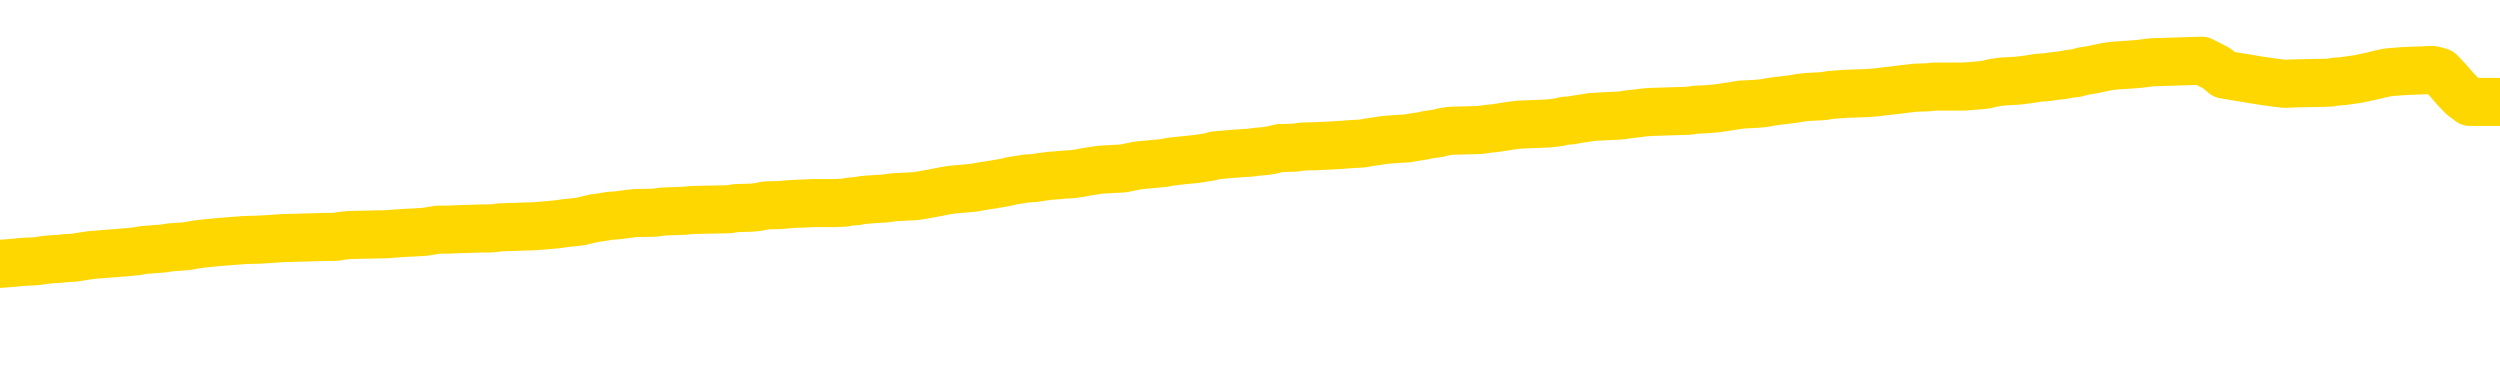 <svg xmlns="http://www.w3.org/2000/svg" version="1.1" viewBox="0 0 6500 1000">
	<path fill="none" stroke="gold" stroke-width="125" stroke-linecap="round" stroke-linejoin="round" d="M0 314523  L-1312880 314523 L-1312696 314522 L-1312206 314519 L-1311913 314518 L-1311601 314515 L-1311367 314513 L-1311313 314511 L-1311254 314508 L-1311101 314506 L-1311060 314503 L-1310928 314502 L-1310635 314501 L-1310095 314501 L-1309484 314499 L-1309436 314499 L-1308796 314498 L-1308763 314498 L-1308237 314498 L-1308105 314496 L-1307715 314493 L-1307386 314491 L-1307269 314488 L-1307058 314485 L-1306341 314485 L-1305771 314483 L-1305664 314483 L-1305489 314482 L-1305268 314479 L-1304867 314478 L-1304841 314475 L-1303913 314472 L-1303825 314469 L-1303743 314466 L-1303673 314463 L-1303376 314462 L-1303224 314459 L-1301334 314461 L-1301233 314461 L-1300971 314461 L-1300677 314462 L-1300535 314459 L-1300287 314459 L-1300251 314458 L-1300093 314456 L-1299629 314453 L-1299376 314452 L-1299164 314449 L-1298913 314448 L-1298564 314446 L-1297636 314443 L-1297543 314441 L-1297132 314439 L-1295961 314436 L-1294772 314435 L-1294680 314432 L-1294652 314429 L-1294386 314426 L-1294087 314423 L-1293959 314420 L-1293921 314418 L-1293107 314418 L-1292723 314419 L-1291662 314420 L-1291601 314420 L-1291336 314449 L-1290864 314476 L-1290672 314503 L-1290408 314531 L-1290071 314529 L-1289936 314528 L-1289480 314526 L-1288737 314525 L-1288720 314523 L-1288554 314521 L-1288486 314521 L-1287970 314519 L-1286941 314519 L-1286745 314518 L-1286257 314516 L-1285895 314515 L-1285486 314515 L-1285100 314516 L-1283397 314516 L-1283299 314516 L-1283227 314516 L-1283166 314516 L-1282981 314515 L-1282645 314515 L-1282004 314513 L-1281927 314512 L-1281866 314512 L-1281680 314511 L-1281600 314511 L-1281423 314509 L-1281404 314508 L-1281174 314508 L-1280786 314506 L-1279897 314506 L-1279858 314505 L-1279770 314503 L-1279742 314501 L-1278734 314499 L-1278584 314496 L-1278560 314495 L-1278427 314493 L-1278387 314492 L-1277129 314491 L-1277071 314491 L-1276532 314489 L-1276479 314489 L-1276432 314489 L-1276037 314488 L-1275898 314486 L-1275698 314485 L-1275551 314485 L-1275386 314485 L-1275110 314486 L-1274751 314486 L-1274199 314485 L-1273554 314483 L-1273295 314481 L-1273141 314479 L-1272740 314478 L-1272700 314476 L-1272580 314475 L-1272518 314476 L-1272504 314476 L-1272410 314476 L-1272117 314475 L-1271965 314469 L-1271635 314466 L-1271557 314463 L-1271481 314462 L-1271255 314458 L-1271188 314455 L-1270961 314452 L-1270908 314449 L-1270744 314448 L-1269738 314446 L-1269554 314445 L-1269003 314443 L-1268610 314441 L-1268213 314439 L-1267363 314436 L-1267284 314435 L-1266706 314433 L-1266264 314433 L-1266023 314432 L-1265866 314432 L-1265465 314429 L-1265445 314429 L-1265000 314428 L-1264594 314426 L-1264458 314423 L-1264283 314420 L-1264147 314418 L-1263897 314415 L-1262897 314413 L-1262815 314412 L-1262679 314410 L-1262641 314409 L-1261751 314408 L-1261535 314406 L-1261092 314405 L-1260974 314403 L-1260918 314402 L-1260241 314402 L-1260141 314400 L-1260112 314400 L-1258770 314399 L-1258364 314398 L-1258325 314396 L-1257397 314395 L-1257298 314393 L-1257166 314392 L-1256761 314390 L-1256735 314389 L-1256642 314388 L-1256426 314386 L-1256015 314383 L-1254861 314380 L-1254569 314378 L-1254541 314375 L-1253933 314373 L-1253683 314370 L-1253663 314369 L-1252734 314368 L-1252682 314365 L-1252560 314363 L-1252542 314360 L-1252386 314359 L-1252211 314356 L-1252075 314355 L-1252018 314353 L-1251910 314352 L-1251825 314350 L-1251592 314349 L-1251517 314348 L-1251208 314346 L-1251090 314345 L-1250921 314343 L-1250829 314342 L-1250727 314342 L-1250704 314340 L-1250626 314340 L-1250528 314338 L-1250162 314336 L-1250057 314335 L-1249554 314333 L-1249102 314332 L-1249064 314330 L-1249040 314329 L-1248999 314328 L-1248870 314326 L-1248769 314325 L-1248328 314323 L-1248045 314322 L-1247453 314320 L-1247323 314319 L-1247048 314316 L-1246896 314315 L-1246743 314313 L-1246657 314310 L-1246579 314309 L-1246394 314308 L-1246343 314308 L-1246315 314306 L-1246236 314305 L-1246213 314303 L-1245929 314300 L-1245326 314298 L-1244330 314296 L-1244032 314295 L-1243298 314293 L-1243054 314292 L-1242964 314290 L-1242387 314289 L-1241688 314288 L-1240936 314286 L-1240617 314285 L-1240235 314282 L-1240158 314280 L-1239523 314279 L-1239338 314277 L-1239250 314277 L-1239120 314277 L-1238807 314276 L-1238758 314275 L-1238616 314273 L-1238594 314272 L-1237627 314270 L-1237081 314269 L-1236603 314269 L-1236542 314269 L-1236218 314269 L-1236197 314267 L-1236134 314267 L-1235924 314266 L-1235847 314265 L-1235793 314263 L-1235770 314262 L-1235731 314260 L-1235715 314259 L-1234958 314257 L-1234942 314256 L-1234142 314255 L-1233990 314253 L-1233085 314252 L-1232578 314250 L-1232349 314247 L-1232308 314247 L-1232192 314246 L-1232016 314245 L-1231262 314246 L-1231127 314245 L-1230963 314243 L-1230645 314242 L-1230469 314239 L-1229447 314236 L-1229423 314233 L-1229172 314232 L-1228959 314229 L-1228325 314227 L-1228087 314225 L-1228055 314222 L-1227877 314219 L-1227796 314216 L-1227706 314215 L-1227642 314212 L-1227202 314209 L-1227178 314207 L-1226637 314206 L-1226382 314205 L-1225887 314203 L-1225010 314202 L-1224973 314200 L-1224920 314199 L-1224879 314197 L-1224762 314196 L-1224485 314195 L-1224278 314192 L-1224081 314189 L-1224058 314186 L-1224008 314183 L-1223968 314182 L-1223890 314180 L-1223293 314177 L-1223233 314176 L-1223129 314175 L-1222975 314173 L-1222343 314172 L-1221662 314170 L-1221360 314167 L-1221013 314166 L-1220815 314165 L-1220767 314162 L-1220447 314160 L-1219819 314159 L-1219672 314157 L-1219636 314156 L-1219578 314155 L-1219502 314152 L-1219260 314152 L-1219172 314150 L-1219078 314149 L-1218784 314147 L-1218650 314146 L-1218590 314145 L-1218553 314142 L-1218281 314142 L-1217275 314140 L-1217099 314139 L-1217048 314139 L-1216756 314137 L-1216563 314135 L-1216230 314133 L-1215724 314132 L-1215161 314129 L-1215147 314126 L-1215130 314124 L-1215030 314122 L-1214915 314119 L-1214876 314116 L-1214838 314114 L-1214773 314114 L-1214745 314113 L-1214606 314114 L-1214313 314114 L-1214263 314114 L-1214158 314114 L-1213893 314113 L-1213428 314112 L-1213284 314112 L-1213229 314109 L-1213172 314107 L-1212981 314106 L-1212616 314104 L-1212401 314104 L-1212207 314104 L-1212149 314104 L-1212090 314102 L-1211936 314100 L-1211666 314099 L-1211236 314106 L-1211221 314106 L-1211144 314104 L-1211079 314103 L-1210950 314093 L-1210927 314092 L-1210642 314090 L-1210595 314089 L-1210540 314087 L-1210078 314086 L-1210039 314086 L-1209998 314084 L-1209808 314083 L-1209328 314082 L-1208841 314080 L-1208824 314079 L-1208786 314077 L-1208530 314076 L-1208452 314073 L-1208222 314072 L-1208206 314069 L-1207912 314066 L-1207470 314064 L-1207023 314063 L-1206518 314062 L-1206364 314060 L-1206078 314059 L-1206038 314056 L-1205707 314054 L-1205485 314053 L-1204968 314050 L-1204892 314049 L-1204644 314046 L-1204450 314043 L-1204390 314042 L-1203613 314040 L-1203539 314040 L-1203309 314039 L-1203292 314039 L-1203230 314037 L-1203034 314036 L-1202570 314036 L-1202547 314034 L-1202417 314034 L-1201117 314034 L-1201100 314034 L-1201023 314033 L-1200929 314033 L-1200712 314033 L-1200560 314032 L-1200381 314033 L-1200327 314034 L-1200041 314036 L-1200001 314036 L-1199631 314036 L-1199191 314036 L-1199008 314036 L-1198687 314034 L-1198392 314034 L-1197946 314032 L-1197874 314030 L-1197412 314027 L-1196974 314026 L-1196792 314024 L-1195338 314022 L-1195206 314020 L-1194749 314017 L-1194523 314016 L-1194136 314013 L-1193620 314010 L-1192665 314007 L-1191871 314004 L-1191197 314003 L-1190771 314000 L-1190460 313999 L-1190230 313994 L-1189547 313990 L-1189534 313986 L-1189324 313980 L-1189302 313979 L-1189128 313976 L-1188178 313974 L-1187909 313971 L-1187094 313970 L-1186784 313967 L-1186746 313966 L-1186689 313963 L-1186072 313961 L-1185434 313959 L-1183808 313957 L-1183134 313956 L-1182492 313956 L-1182415 313956 L-1182358 313956 L-1182322 313956 L-1182294 313954 L-1182182 313951 L-1182164 313950 L-1182142 313949 L-1181988 313947 L-1181935 313944 L-1181857 313943 L-1181737 313941 L-1181640 313940 L-1181522 313939 L-1181253 313936 L-1180983 313934 L-1180966 313931 L-1180766 313930 L-1180619 313927 L-1180392 313926 L-1180258 313924 L-1179949 313923 L-1179889 313921 L-1179536 313919 L-1179188 313917 L-1179087 313916 L-1179022 313913 L-1178962 313911 L-1178578 313909 L-1178197 313907 L-1178093 313906 L-1177833 313904 L-1177561 313901 L-1177402 313900 L-1177370 313899 L-1177308 313897 L-1177167 313896 L-1176983 313894 L-1176938 313893 L-1176650 313893 L-1176634 313891 L-1176401 313891 L-1176340 313890 L-1176302 313890 L-1175722 313889 L-1175588 313887 L-1175565 313881 L-1175546 313871 L-1175529 313860 L-1175513 313849 L-1175489 313837 L-1175472 313828 L-1175451 313818 L-1175435 313808 L-1175411 313803 L-1175395 313797 L-1175373 313793 L-1175356 313790 L-1175307 313786 L-1175235 313781 L-1175200 313774 L-1175177 313768 L-1175141 313763 L-1175100 313757 L-1175063 313754 L-1175047 313748 L-1175022 313744 L-1174985 313741 L-1174968 313737 L-1174945 313734 L-1174928 313731 L-1174909 313728 L-1174893 313726 L-1174864 313721 L-1174838 313717 L-1174793 313716 L-1174776 313713 L-1174734 313711 L-1174686 313708 L-1174615 313706 L-1174600 313703 L-1174584 313700 L-1174522 313698 L-1174483 313697 L-1174443 313696 L-1174277 313694 L-1174212 313693 L-1174196 313691 L-1174152 313688 L-1174094 313687 L-1173881 313685 L-1173848 313684 L-1173805 313683 L-1173727 313681 L-1173190 313680 L-1173112 313678 L-1173007 313675 L-1172919 313674 L-1172743 313673 L-1172392 313671 L-1172236 313670 L-1171798 313668 L-1171642 313667 L-1171512 313665 L-1170808 313663 L-1170607 313661 L-1169646 313658 L-1169164 313657 L-1169065 313657 L-1168972 313655 L-1168727 313654 L-1168654 313653 L-1168211 313650 L-1168115 313648 L-1168100 313647 L-1168084 313645 L-1168059 313644 L-1167594 313643 L-1167377 313641 L-1167237 313640 L-1166943 313638 L-1166855 313637 L-1166813 313635 L-1166783 313634 L-1166611 313633 L-1166552 313631 L-1166476 313630 L-1166395 313628 L-1166325 313628 L-1166016 313627 L-1165931 313625 L-1165717 313624 L-1165682 313623 L-1164999 313621 L-1164900 313620 L-1164695 313618 L-1164648 313617 L-1164370 313615 L-1164308 313614 L-1164291 313611 L-1164213 313610 L-1163905 313607 L-1163880 313605 L-1163826 313603 L-1163803 313601 L-1163681 313600 L-1163545 313597 L-1163301 313595 L-1163175 313595 L-1162529 313594 L-1162513 313594 L-1162488 313594 L-1162308 313591 L-1162232 313590 L-1162140 313588 L-1161712 313587 L-1161296 313585 L-1160903 313583 L-1160824 313581 L-1160806 313580 L-1160442 313578 L-1160206 313577 L-1159978 313575 L-1159664 313574 L-1159587 313573 L-1159506 313570 L-1159328 313567 L-1159312 313565 L-1159047 313563 L-1158967 313561 L-1158736 313560 L-1158510 313558 L-1158195 313558 L-1158020 313557 L-1157658 313557 L-1157267 313555 L-1157197 313553 L-1157133 313551 L-1156993 313548 L-1156941 313547 L-1156840 313544 L-1156338 313542 L-1156141 313541 L-1155894 313540 L-1155709 313538 L-1155409 313537 L-1155333 313535 L-1155167 313532 L-1154282 313531 L-1154254 313528 L-1154131 313525 L-1153552 313524 L-1153474 313522 L-1152761 313522 L-1152449 313522 L-1152236 313522 L-1152219 313522 L-1151833 313522 L-1151308 313520 L-1150861 313518 L-1150532 313517 L-1150379 313515 L-1150053 313515 L-1149875 313514 L-1149793 313514 L-1149587 313511 L-1149412 313510 L-1148483 313508 L-1147593 313507 L-1147554 313505 L-1147326 313505 L-1146947 313504 L-1146159 313502 L-1145925 313501 L-1145849 313500 L-1145492 313498 L-1144920 313495 L-1144653 313494 L-1144266 313492 L-1144163 313492 L-1143993 313492 L-1143374 313492 L-1143163 313492 L-1142855 313492 L-1142802 313491 L-1142675 313490 L-1142621 313488 L-1142502 313487 L-1142166 313484 L-1141207 313482 L-1141076 313480 L-1140874 313478 L-1140243 313477 L-1139931 313475 L-1139517 313474 L-1139490 313472 L-1139345 313471 L-1138924 313470 L-1137592 313470 L-1137545 313468 L-1137416 313465 L-1137400 313464 L-1136822 313461 L-1136616 313460 L-1136586 313458 L-1136545 313457 L-1136488 313455 L-1136450 313454 L-1136372 313452 L-1136229 313451 L-1135775 313450 L-1135657 313448 L-1135371 313447 L-1134999 313445 L-1134903 313444 L-1134576 313442 L-1134221 313441 L-1134051 313440 L-1134004 313438 L-1133895 313437 L-1133806 313435 L-1133778 313434 L-1133702 313431 L-1133398 313430 L-1133364 313427 L-1133293 313425 L-1132925 313424 L-1132589 313422 L-1132509 313422 L-1132289 313421 L-1132117 313420 L-1132090 313418 L-1131593 313417 L-1131043 313414 L-1130163 313412 L-1130065 313410 L-1129988 313408 L-1129713 313407 L-1129466 313404 L-1129392 313402 L-1129330 313400 L-1129211 313398 L-1129169 313397 L-1129059 313395 L-1128982 313392 L-1128281 313391 L-1128036 313389 L-1127996 313388 L-1127840 313387 L-1127241 313387 L-1127014 313387 L-1126922 313387 L-1126446 313387 L-1125849 313384 L-1125329 313382 L-1125308 313381 L-1125163 313379 L-1124843 313379 L-1124301 313379 L-1124069 313379 L-1123899 313379 L-1123412 313378 L-1123185 313377 L-1123100 313375 L-1122754 313374 L-1122428 313374 L-1121904 313372 L-1121577 313371 L-1120977 313369 L-1120779 313367 L-1120727 313365 L-1120686 313364 L-1120405 313362 L-1119721 313359 L-1119411 313358 L-1119386 313355 L-1119195 313354 L-1118972 313352 L-1118886 313351 L-1118222 313348 L-1118198 313347 L-1117976 313344 L-1117646 313342 L-1117294 313339 L-1117089 313338 L-1116857 313335 L-1116599 313334 L-1116409 313331 L-1116362 313329 L-1116135 313328 L-1116100 313327 L-1115944 313325 L-1115729 313324 L-1115556 313322 L-1115465 313321 L-1115188 313319 L-1114944 313318 L-1114629 313317 L-1114203 313317 L-1114165 313317 L-1113682 313317 L-1113448 313317 L-1113237 313315 L-1113010 313314 L-1112461 313314 L-1112213 313312 L-1111379 313312 L-1111324 313311 L-1111302 313309 L-1111144 313308 L-1110683 313307 L-1110642 313305 L-1110302 313302 L-1110169 313301 L-1109946 313299 L-1109374 313298 L-1108902 313297 L-1108707 313295 L-1108515 313294 L-1108325 313292 L-1108223 313291 L-1107855 313289 L-1107809 313288 L-1107727 313287 L-1106434 313285 L-1106385 313284 L-1106117 313284 L-1105972 313284 L-1105421 313284 L-1105304 313282 L-1105223 313281 L-1104863 313279 L-1104640 313278 L-1104358 313277 L-1104029 313274 L-1103521 313272 L-1103409 313271 L-1103330 313269 L-1103165 313268 L-1102871 313268 L-1102402 313268 L-1102206 313269 L-1102155 313269 L-1101505 313268 L-1101384 313267 L-1100930 313267 L-1100894 313265 L-1100425 313264 L-1100315 313262 L-1100299 313261 L-1100082 313261 L-1099902 313259 L-1099370 313259 L-1098340 313259 L-1098141 313258 L-1097683 313257 L-1096734 313254 L-1096635 313252 L-1096282 313249 L-1096221 313248 L-1096206 313246 L-1096171 313245 L-1095802 313244 L-1095682 313242 L-1095440 313241 L-1095276 313239 L-1095089 313238 L-1094968 313236 L-1093897 313234 L-1093039 313232 L-1092827 313229 L-1092729 313228 L-1092555 313225 L-1092222 313224 L-1092150 313222 L-1092093 313221 L-1091917 313221 L-1091528 313219 L-1091293 313218 L-1091182 313216 L-1091065 313215 L-1090084 313214 L-1090058 313212 L-1089464 313209 L-1089432 313209 L-1089283 313208 L-1088999 313206 L-1088087 313206 L-1087141 313206 L-1086988 313205 L-1086885 313205 L-1086754 313204 L-1086611 313202 L-1086584 313201 L-1086470 313199 L-1086252 313198 L-1085570 313196 L-1085441 313195 L-1085138 313194 L-1084898 313191 L-1084565 313189 L-1083926 313188 L-1083584 313185 L-1083522 313184 L-1083366 313184 L-1082445 313184 L-1081974 313184 L-1081931 313184 L-1081918 313182 L-1081877 313181 L-1081855 313179 L-1081828 313178 L-1081684 313176 L-1081261 313175 L-1080926 313175 L-1080735 313174 L-1080306 313174 L-1080118 313172 L-1079730 313169 L-1079195 313168 L-1078823 313166 L-1078801 313166 L-1078551 313165 L-1078433 313164 L-1078357 313162 L-1078221 313161 L-1078182 313159 L-1078102 313158 L-1077708 313156 L-1077212 313155 L-1077100 313152 L-1076927 313151 L-1076619 313149 L-1076171 313148 L-1075848 313146 L-1075706 313144 L-1075279 313141 L-1075125 313138 L-1075070 313135 L-1074256 313134 L-1074237 313132 L-1073865 313131 L-1073808 313131 L-1072679 313129 L-1072611 313129 L-1072052 313128 L-1071858 313126 L-1071721 313125 L-1071488 313124 L-1071141 313122 L-1071106 313119 L-1071071 313118 L-1071003 313115 L-1070654 313114 L-1070482 313112 L-1069997 313111 L-1069981 313109 L-1069656 313108 L-1069498 313106 L-1068357 313104 L-1068333 313102 L-1068141 313099 L-1067947 313098 L-1067697 313096 L-1067680 313095 L-1066660 313093 L-1066362 313092 L-1066286 313091 L-1066150 313088 L-1065975 313086 L-1065398 313083 L-1065182 313082 L-1065119 313081 L-1064988 313079 L-1064951 313076 L-1064428 313075 L-1064290 313638 L-1064275 313638 L-1064253 313638 L-1064232 313638 L-1064005 313073 L-1063229 313073 L-1063188 313073 L-1062820 313073 L-1062742 313072 L-1062690 313071 L-1062016 313069 L-1061274 313068 L-1060849 313068 L-1060401 313066 L-1059340 313065 L-1059028 313062 L-1058618 313062 L-1058546 313061 L-1058022 313061 L-1057927 313061 L-1057909 313061 L-1057465 313059 L-1057279 313056 L-1056499 313053 L-1055826 313052 L-1055414 313048 L-1055182 313045 L-1055042 313043 L-1054960 313041 L-1054940 313039 L-1054864 313039 L-1054736 313038 L-1054419 313039 L-1054195 313039 L-1053870 313038 L-1053807 313038 L-1053437 313038 L-1053404 313038 L-1053196 313038 L-1052528 313038 L-1052451 313038 L-1052293 313035 L-1052182 313035 L-1051856 313033 L-1051701 313032 L-1051360 313032 L-1051303 313029 L-1050965 313026 L-1050761 313025 L-1050708 313022 L-1049332 313021 L-1049202 313019 L-1048769 313018 L-1048448 313016 L-1047621 313013 L-1047497 313012 L-1046766 313009 L-1046610 313006 L-1046570 313005 L-1046516 313003 L-1046493 313002 L-1046379 313001 L-1046082 312999 L-1045793 312998 L-1045738 312996 L-1045618 312995 L-1045587 312993 L-1045488 312992 L-1045044 312992 L-1044892 312991 L-1044057 312991 L-1043515 312989 L-1043180 312989 L-1043164 312988 L-1043089 312986 L-1042973 312985 L-1042778 312983 L-1042514 312982 L-1041679 312981 L-1041583 312979 L-1041061 312978 L-1041020 312976 L-1040920 312975 L-1040092 312975 L-1039957 312973 L-1039618 312973 L-1039064 312972 L-1038685 312971 L-1038522 312969 L-1038212 312968 L-1037399 312966 L-1037093 312965 L-1036824 312965 L-1036503 312965 L-1036182 312966 L-1035907 312966 L-1035078 312963 L-1034983 312962 L-1034890 312958 L-1034786 312953 L-1034399 312949 L-1033919 312946 L-1033902 312945 L-1033784 312943 L-1033416 312940 L-1033321 312939 L-1032487 312936 L-1032410 312935 L-1032111 312933 L-1032020 312932 L-1031613 312929 L-1031503 312926 L-1030803 312925 L-1030330 312923 L-1030270 312922 L-1030051 312919 L-1029777 312918 L-1029664 312916 L-1028637 312915 L-1028251 312913 L-1028231 312912 L-1027898 312910 L-1027653 312909 L-1027220 312908 L-1027110 312906 L-1026992 312905 L-1026540 312902 L-1025950 312900 L-1025613 312899 L-1023720 312898 L-1023607 312895 L-1023395 312893 L-1022077 312892 L-1021970 312570 L-1021904 312253 L-1021868 311960 L-1021806 311960 L-1021307 312278 L-1020632 312593 L-1020610 312883 L-1020339 312880 L-1019371 312880 L-1018682 312879 L-1018520 312878 L-1017979 312876 L-1017889 312875 L-1016870 312873 L-1015922 312870 L-1015557 312872 L-1015454 312873 L-1014866 312873 L-1014806 312873 L-1014706 312872 L-1014266 312869 L-1014158 312868 L-1013716 312866 L-1012717 312862 L-1012460 312858 L-1012357 312853 L-1012227 312850 L-1011861 312848 L-1011280 312845 L-1011249 312843 L-1010933 312842 L-1008950 312840 L-1008835 312839 L-1008767 312839 L-1008408 312838 L-1006790 312836 L-1006612 312836 L-1006468 312836 L-1005645 312838 L-1005592 312839 L-1005538 312839 L-1005104 312839 L-1004123 312840 L-1004050 312840 L-1002965 312839 L-1002752 312839 L-1002036 312836 L-1001647 312835 L-1001428 312832 L-1001109 312829 L-1000615 312826 L-1000487 312825 L-1000259 312822 L-1000026 312819 L-999967 312818 L-999677 312816 L-999405 312813 L-998376 312812 L-996710 312810 L-996291 312809 L-996154 312807 L-995998 312807 L-995693 312806 L-995464 312803 L-995306 312802 L-995147 312799 L-994978 312796 L-994930 312795 L-994877 312793 L-994855 312793 L-994469 312792 L-994219 312792 L-993949 312792 L-993788 312792 L-993698 312792 L-992040 312792 L-991875 312793 L-991495 312792 L-991035 312792 L-990425 312789 L-989332 312787 L-988901 312786 L-988869 312785 L-988807 312783 L-988790 312782 L-987086 312780 L-987044 312779 L-986577 312777 L-986391 312776 L-986358 312773 L-985763 312772 L-985713 312770 L-985391 312769 L-985340 312767 L-985129 312766 L-985111 312765 L-984845 312762 L-984792 312760 L-984323 312759 L-983813 312756 L-983735 312756 L-983440 312755 L-983424 312753 L-983385 312752 L-983314 312750 L-983157 312749 L-982211 312749 L-982154 312749 L-981633 312749 L-981441 312747 L-981340 312747 L-981114 312746 L-980604 312746 L-980216 312785 L-980147 312785 L-979798 312783 L-979442 312782 L-978313 312740 L-978261 312737 L-978035 312736 L-978001 312735 L-977876 312732 L-977778 312732 L-977513 312732 L-976773 312733 L-976194 312733 L-975901 312733 L-975195 312733 L-975016 312732 L-974993 312732 L-974357 312730 L-974046 312729 L-973649 312729 L-973620 312727 L-973599 312726 L-973445 312725 L-972760 312725 L-972743 312725 L-972403 312725 L-972131 312723 L-972093 312722 L-972037 312719 L-972015 312717 L-971943 312716 L-971611 312715 L-971505 312713 L-971477 312710 L-971278 312709 L-971126 312707 L-970258 312706 L-969695 312703 L-969679 312703 L-969578 312702 L-969476 312703 L-969329 312703 L-969251 312703 L-969213 312702 L-969158 312700 L-969084 312699 L-968939 312697 L-968458 312697 L-968053 312696 L-967187 312697 L-967167 312697 L-966909 312697 L-966832 312697 L-966803 312696 L-966793 312693 L-966776 312692 L-966483 312690 L-966443 312689 L-966371 312687 L-966298 312686 L-966093 312685 L-965933 312680 L-965631 312676 L-965554 312670 L-965537 312666 L-965321 312663 L-965089 312663 L-964980 312665 L-964610 312666 L-964452 312666 L-964220 312666 L-964052 312666 L-963906 312665 L-963775 312663 L-962499 312660 L-962095 312657 L-962035 312656 L-961918 312653 L-961493 312652 L-961477 312649 L-961415 312647 L-961142 312644 L-961029 312643 L-960747 312640 L-960470 312639 L-960045 312636 L-960022 312634 L-959944 312633 L-959819 312632 L-959232 312630 L-958841 312629 L-958505 312627 L-957916 312626 L-957814 312626 L-957644 312624 L-957507 312624 L-956680 312623 L-955494 312622 L-955458 312620 L-955403 312620 L-955182 312619 L-954977 312619 L-954822 312619 L-954566 312617 L-954489 312616 L-953947 312614 L-953910 312613 L-953661 312612 L-953274 312610 L-952448 312609 L-952090 312607 L-951780 312607 L-951522 312606 L-951298 312604 L-950892 312603 L-950775 312602 L-950592 312600 L-950539 312600 L-950350 312599 L-950179 312597 L-950151 312596 L-949870 312594 L-949560 312593 L-949422 312592 L-949112 312590 L-948918 312590 L-948903 312589 L-948183 312589 L-948050 312586 L-947752 312584 L-947662 312583 L-947061 312583 L-947023 312582 L-946944 312580 L-946324 312579 L-946172 312576 L-946132 312574 L-945821 312573 L-945629 312572 L-945436 312569 L-945381 312566 L-945072 312564 L-945020 312563 L-944965 312564 L-944940 312564 L-944815 312564 L-944004 312563 L-943928 312562 L-943387 312560 L-943118 312559 L-942459 312557 L-941551 312556 L-941310 312554 L-940777 312553 L-940560 312552 L-939453 312553 L-939403 312553 L-938627 312553 L-938079 312552 L-937968 312550 L-937815 312547 L-937760 312546 L-937595 312544 L-937217 312543 L-936770 312542 L-936715 312540 L-936561 312539 L-935881 312537 L-935661 312536 L-935143 312534 L-934294 312532 L-934278 312530 L-932487 312529 L-931932 312527 L-931815 312526 L-930810 312524 L-930773 312523 L-930540 312523 L-930448 312523 L-930408 312523 L-930076 312522 L-929724 312520 L-929459 312517 L-929172 312516 L-928861 312513 L-928607 312510 L-928513 312509 L-928023 312507 L-927816 312506 L-927250 312504 L-927136 312506 L-926785 312504 L-926733 312504 L-926693 312504 L-926090 312501 L-925356 312499 L-924775 312496 L-924539 312493 L-923999 312489 L-923846 312486 L-923345 312484 L-923135 312481 L-923112 312481 L-923053 312480 L-922090 312480 L-921913 312479 L-921471 312477 L-921447 312474 L-921292 312473 L-921210 312473 L-921060 312474 L-920413 312474 L-920363 312473 L-919243 312471 L-918259 312470 L-918198 312469 L-917477 312467 L-916612 312466 L-916233 312464 L-916014 312464 L-915255 312463 L-915203 312461 L-914894 312459 L-914042 312459 L-913849 312457 L-913672 312456 L-913448 312456 L-913321 312454 L-913129 312454 L-912897 312453 L-912727 312454 L-912441 312453 L-912161 312453 L-912078 312451 L-911908 312450 L-911891 312447 L-911737 312446 L-911698 312444 L-910923 312443 L-910846 312443 L-910614 312440 L-910187 312439 L-909842 312437 L-909258 312436 L-908990 312436 L-908731 312436 L-908601 312433 L-908585 312431 L-908471 312430 L-908447 312429 L-908213 312427 L-908177 312426 L-906861 312426 L-906805 312424 L-906126 312421 L-905554 312421 L-905428 312421 L-905275 312421 L-905198 312421 L-904886 312419 L-904614 312417 L-904524 312414 L-904423 312414 L-903495 312413 L-903419 312413 L-903055 312413 L-903030 312411 L-902994 312410 L-902218 312407 L-902126 312406 L-901986 312404 L-901584 312403 L-901323 312403 L-901079 312404 L-900865 312403 L-900785 312403 L-900708 312403 L-900632 312403 L-900445 312404 L-900379 312404 L-900129 312404 L-900074 312403 L-899937 312401 L-899857 312399 L-899744 312397 L-899520 312396 L-899356 312394 L-899315 312393 L-899146 312391 L-898775 312390 L-898760 312389 L-898644 312387 L-897923 312386 L-897887 312384 L-897754 312384 L-897406 312383 L-896995 312383 L-896958 312383 L-896880 312381 L-896842 312380 L-896477 312379 L-896273 312377 L-896258 312376 L-895913 312374 L-895564 312374 L-895238 312374 L-895137 312373 L-894984 312373 L-894789 312371 L-894558 312371 L-894465 312371 L-894310 312371 L-894233 312371 L-894192 312370 L-894078 312369 L-894055 312367 L-893804 312367 L-893666 312364 L-893088 312360 L-892260 312357 L-891772 312354 L-891650 312353 L-891612 312351 L-891599 312350 L-891447 312347 L-891346 312344 L-891113 312343 L-890723 312340 L-890418 312338 L-890403 312337 L-890232 312336 L-889993 312333 L-889397 312333 L-888793 312331 L-888754 312331 L-888713 312331 L-888560 312330 L-888507 312328 L-888444 312327 L-888376 312326 L-888322 312323 L-888296 312321 L-888250 312320 L-888155 312317 L-888018 312316 L-887865 312314 L-887733 312313 L-887692 312313 L-887656 312311 L-887594 312310 L-887321 312307 L-887006 312306 L-886965 312303 L-886880 312301 L-886703 312300 L-886466 312298 L-886108 312297 L-886078 312296 L-885509 312294 L-885386 312293 L-885150 312291 L-885127 312291 L-884846 312290 L-884561 312290 L-884305 312290 L-883733 312288 L-883437 312287 L-883360 312286 L-882661 312284 L-882584 312283 L-882549 312281 L-882522 312280 L-882471 312277 L-882277 312276 L-882137 312273 L-882101 312271 L-882061 312270 L-881465 312268 L-881233 312267 L-880949 312277 L-880895 312286 L-880821 312296 L-880743 312304 L-880507 312301 L-880263 312300 L-880127 312298 L-880021 312297 L-879941 312296 L-879554 312293 L-879427 312291 L-879274 312290 L-879237 312288 L-879091 312287 L-878869 312286 L-878695 312284 L-878626 312283 L-877805 312280 L-877789 312280 L-877494 312278 L-876706 312277 L-876396 312277 L-876250 312276 L-876022 312274 L-875821 312271 L-874884 312270 L-874848 312268 L-874825 312267 L-874784 312264 L-874516 312263 L-873919 312261 L-873855 312260 L-873820 312258 L-873803 312257 L-873108 312257 L-872907 312257 L-872875 312257 L-872541 312257 L-872434 312256 L-871809 312253 L-871305 312251 L-871267 312248 L-870825 312248 L-870729 312247 L-870570 312247 L-870257 312247 L-870245 312247 L-869805 312248 L-869323 312250 L-869194 312250 L-868874 312250 L-868805 312248 L-868501 312248 L-868325 312247 L-868132 312246 L-867889 312243 L-867691 312240 L-867666 312237 L-867087 312236 L-867017 312234 L-866608 312233 L-866553 312231 L-866507 312230 L-866143 312228 L-865997 312227 L-865792 312226 L-865695 312226 L-865540 312224 L-865479 312223 L-865331 312220 L-865231 312218 L-864674 312218 L-864651 312221 L-864479 312223 L-863938 312224 L-863877 312224 L-863823 312221 L-863794 312218 L-863723 312217 L-863706 312214 L-863643 312213 L-863607 312210 L-863452 312208 L-863126 312207 L-862560 312205 L-862546 312204 L-862484 312201 L-862382 312198 L-862336 312198 L-862093 312197 L-861671 312197 L-861516 312197 L-859775 312194 L-859233 312193 L-858290 312191 L-857880 312190 L-857339 312187 L-857143 312185 L-856974 312184 L-856678 312183 L-856564 312181 L-856549 312181 L-856394 312180 L-856254 312178 L-856177 312175 L-856046 312175 L-855698 312175 L-855327 312177 L-854729 312177 L-854553 312177 L-854397 312175 L-854128 312174 L-853976 312174 L-853685 312178 L-853662 312181 L-853579 312184 L-853351 312187 L-852652 312185 L-852525 312184 L-852094 312183 L-852000 312181 L-850795 312181 L-850745 312180 L-850452 312180 L-850049 312178 L-849773 312175 L-849754 312174 L-849636 312173 L-849560 312171 L-849378 312170 L-848898 312168 L-848447 312165 L-848037 312164 L-848006 312163 L-847588 312161 L-847474 312161 L-847356 312161 L-847341 312161 L-847146 312160 L-847125 312157 L-846892 312155 L-846449 312154 L-846130 312151 L-845665 312151 L-845500 312150 L-845345 312148 L-845189 312148 L-844735 312148 L-844416 312148 L-844361 312150 L-843990 312150 L-843953 312151 L-843626 312151 L-843509 312150 L-843411 312148 L-843085 312145 L-842698 312144 L-842437 312143 L-842078 312140 L-841822 312138 L-839652 312137 L-839602 312135 L-839580 312134 L-839168 312134 L-839107 312134 L-839037 312135 L-838806 312135 L-838495 312134 L-838192 312131 L-838148 312130 L-837840 312128 L-837707 312127 L-837490 312125 L-836778 312124 L-836623 312124 L-836484 312123 L-836336 312123 L-836315 312123 L-836120 312121 L-836095 312120 L-836004 312118 L-835982 312117 L-835966 312115 L-835865 312114 L-834937 312113 L-834479 312113 L-833387 312110 L-832964 312110 L-832561 312108 L-832522 312107 L-832268 312105 L-831494 312103 L-831478 312101 L-831453 312100 L-831260 312098 L-830524 312097 L-830254 312095 L-830214 312094 L-829815 312091 L-829790 312090 L-829001 312088 L-828321 312087 L-826950 312085 L-826680 312084 L-826631 312083 L-826094 312080 L-826061 312078 L-825959 312075 L-825635 312074 L-825556 312072 L-825287 312072 L-824374 312071 L-824235 312071 L-823987 312068 L-823441 312068 L-823019 312067 L-822826 312065 L-822811 312065 L-822673 312062 L-822579 312061 L-822452 312060 L-822192 312058 L-822167 312055 L-822075 312054 L-821765 312052 L-821705 312051 L-821588 312051 L-821238 312051 L-820428 312051 L-820196 312048 L-819367 312048 L-819135 312045 L-818919 312044 L-818400 312044 L-817762 312042 L-817346 312041 L-817023 312040 L-816543 312038 L-816117 312038 L-816056 312037 L-815707 312037 L-815667 312035 L-815653 312034 L-815554 312031 L-815508 312031 L-815023 312030 L-814221 312030 L-813887 312030 L-812806 312028 L-812326 312027 L-812303 312025 L-812163 312024 L-811607 312022 L-810910 312021 L-810601 312020 L-810379 312018 L-810275 312017 L-810172 312014 L-809501 312012 L-809407 312011 L-809385 312011 L-809308 312010 L-809130 312010 L-808958 312010 L-808777 312008 L-808764 312007 L-808687 312005 L-808523 312004 L-808008 312002 L-807992 312001 L-807852 312001 L-807489 312000 L-807465 312000 L-807335 311998 L-807310 311997 L-806948 311995 L-806422 311992 L-806329 311991 L-806113 311988 L-806019 311987 L-805995 311985 L-805531 311984 L-805453 311984 L-805052 311982 L-804601 311982 L-803349 311981 L-803311 311980 L-802879 311978 L-802846 311977 L-802127 311975 L-801951 311974 L-801815 311972 L-801509 311971 L-801454 311970 L-801429 311967 L-801413 311964 L-801238 311962 L-801048 311961 L-800541 311961 L-800167 311950 L-799829 311937 L-799790 311925 L-799071 311915 L-798977 311914 L-798939 311912 L-798397 311912 L-798374 311911 L-797971 311909 L-797546 311908 L-797275 311908 L-797095 311907 L-796849 311904 L-796826 311902 L-796770 311899 L-796153 311898 L-795650 311897 L-795263 311897 L-794644 311898 L-794428 311898 L-794273 311899 L-792980 311897 L-792881 311895 L-792439 311892 L-792107 311891 L-791807 311888 L-791565 311887 L-790830 311884 L-790251 311882 L-789421 311881 L-789321 311879 L-788763 311878 L-788625 311877 L-786983 311875 L-786922 311875 L-786829 311875 L-785862 311875 L-785684 311874 L-785397 311874 L-785179 311874 L-785101 311872 L-784830 311872 L-784714 311871 L-784561 311869 L-784251 311868 L-784173 311867 L-784082 311867 L-784004 311865 L-783888 311865 L-783709 311864 L-783617 311862 L-783579 311861 L-783076 311861 L-782857 311859 L-782728 311859 L-782573 311858 L-782518 311857 L-782393 311857 L-782008 311855 L-781500 311854 L-781428 311852 L-780948 311851 L-780870 311849 L-780770 311849 L-780537 311848 L-780072 311848 L-779842 311848 L-779826 311848 L-779594 311848 L-779439 311848 L-779377 311848 L-779184 311847 L-778913 311844 L-778162 311842 L-777209 311842 L-777173 311841 L-776948 311841 L-776508 311841 L-776227 311838 L-775879 311837 L-774810 311835 L-773882 311835 L-773751 311835 L-773705 311835 L-773635 311834 L-773480 311834 L-773403 311831 L-773229 311828 L-772795 311825 L-772591 311824 L-772530 311821 L-771948 311819 L-771794 311817 L-771678 311815 L-771637 311814 L-771468 311812 L-771331 311811 L-771120 311808 L-771043 311807 L-771020 311805 L-770811 311802 L-770401 311801 L-770376 311799 L-770153 311798 L-770008 311797 L-769973 311795 L-769960 311794 L-769937 311792 L-769704 311791 L-769518 311789 L-769301 311788 L-769276 311787 L-768587 311785 L-768483 311784 L-768447 311782 L-768427 311781 L-768233 311779 L-768179 311778 L-768063 311775 L-767981 311775 L-767870 311774 L-767556 311772 L-767096 311771 L-766841 311769 L-766607 311766 L-766477 311765 L-766125 311764 L-766065 311762 L-765913 311761 L-765341 311758 L-765254 311756 L-765101 311754 L-764805 311751 L-764435 311748 L-764132 311745 L-764055 311744 L-763650 311742 L-763482 311742 L-763338 311742 L-762798 311742 L-762737 311742 L-762722 311739 L-762555 311738 L-762350 311736 L-762275 311736 L-762182 311735 L-761772 311734 L-761757 311732 L-761733 311732 L-761540 311731 L-761463 311744 L-761293 311756 L-761231 311768 L-761215 311781 L-760701 311779 L-760479 311778 L-759860 311775 L-759607 311774 L-759413 311772 L-759374 311771 L-759300 311771 L-759235 311771 L-758584 311771 L-758546 311772 L-758371 311772 L-758306 311772 L-757632 311772 L-757242 311769 L-756981 311768 L-756743 311766 L-756665 311764 L-756650 311761 L-756447 311759 L-756077 311756 L-755851 311755 L-755216 311754 L-755196 311754 L-754809 311752 L-754715 311752 L-754657 311751 L-754381 311749 L-754071 311749 L-753994 311748 L-753143 311749 L-752800 311756 L-752363 311765 L-751929 311772 L-751435 311779 L-751285 311778 L-751016 311779 L-749778 311781 L-749722 311784 L-747958 311785 L-747768 311784 L-746758 311782 L-746607 311781 L-746231 311784 L-745910 311787 L-745305 311789 L-745235 311792 L-745058 311791 L-744229 311789 L-744091 311788 L-743704 311787 L-743520 311785 L-743476 311784 L-743356 311782 L-743146 311781 L-742699 311778 L-742350 311776 L-742218 311775 L-741809 311774 L-741459 311774 L-741174 311772 L-740980 311771 L-740826 311771 L-740662 311769 L-740594 311768 L-740494 311768 L-740260 311766 L-740144 311766 L-740091 311765 L-739549 311765 L-739084 311764 L-737902 311764 L-737769 311764 L-737744 311764 L-737692 311764 L-737024 311764 L-735989 311761 L-735796 311759 L-735616 311758 L-735464 311758 L-735424 311756 L-735409 311756 L-735347 311755 L-735022 311754 L-733862 311752 L-733668 311751 L-733491 311749 L-732377 311748 L-731517 311746 L-731411 311746 L-730937 311745 L-730744 311745 L-728423 311744 L-728345 311742 L-728224 311739 L-728190 311738 L-728152 311735 L-728058 311731 L-727842 311728 L-727261 311725 L-726875 311724 L-726102 311722 L-726024 311721 L-725326 311721 L-724785 311721 L-724744 311719 L-724614 311719 L-724150 311718 L-724111 311716 L-723977 311715 L-723608 311714 L-723579 311712 L-723429 311712 L-723028 311711 L-721204 311712 L-720397 311711 L-719679 311711 L-719662 311711 L-719348 311708 L-718786 311706 L-718285 311705 L-717766 311704 L-717745 311702 L-716001 311701 L-715832 311699 L-715636 311698 L-714742 311696 L-714224 311694 L-714013 311692 L-713755 311691 L-713046 311689 L-712095 311688 L-711437 311686 L-711398 311684 L-711111 311682 L-711029 311681 L-710934 311681 L-710802 311679 L-710724 311679 L-709989 311679 L-709652 311678 L-709603 311679 L-709347 311679 L-709061 311678 L-708635 311678 L-708055 311676 L-707796 311676 L-707644 311675 L-707397 311675 L-707359 311675 L-706561 311674 L-706524 311672 L-706347 311672 L-705937 311669 L-705709 311669 L-705632 311669 L-705501 311669 L-705385 311668 L-705037 311666 L-704974 311665 L-704821 311664 L-704080 311662 L-703969 311661 L-703799 311659 L-703760 311658 L-703465 311658 L-703064 311658 L-702887 311658 L-702793 311658 L-702483 311656 L-701682 311655 L-701224 311652 L-700704 311651 L-700215 311649 L-699520 311648 L-698473 311646 L-698204 311646 L-698150 311645 L-697990 311645 L-697738 311645 L-697492 311644 L-697413 311642 L-697199 311639 L-696887 311638 L-696423 311635 L-696409 311634 L-696113 311634 L-696099 311632 L-695108 311631 L-694436 311629 L-694101 311626 L-693485 311626 L-693348 311625 L-692709 311623 L-692579 311622 L-691628 311619 L-691528 311616 L-690969 311615 L-690560 311615 L-690132 311615 L-690041 311613 L-689206 311613 L-688842 311613 L-688803 311615 L-688671 311616 L-688494 311616 L-688277 311616 L-688224 311615 L-688067 311612 L-687814 311611 L-686714 311609 L-686636 311608 L-686417 311606 L-686286 311603 L-686250 311602 L-686056 311601 L-685957 311599 L-685473 311598 L-685189 311596 L-685028 311595 L-684934 311592 L-684662 311591 L-684392 311589 L-684376 311583 L-684238 311579 L-684099 311575 L-683773 311569 L-683464 311566 L-683423 311565 L-683347 311562 L-683232 311561 L-682381 311558 L-682055 311556 L-681724 311555 L-681591 311555 L-681375 311555 L-681358 311555 L-680678 311555 L-680585 311552 L-680561 311551 L-680546 311548 L-680507 311546 L-680095 311543 L-679826 311542 L-679786 311541 L-679417 311541 L-679208 311539 L-678125 311539 L-678109 311538 L-678080 311536 L-678060 311536 L-677683 311533 L-677428 311532 L-677180 311529 L-677040 311526 L-676908 311525 L-676576 311523 L-676484 311522 L-676423 311521 L-675865 311519 L-675803 311518 L-675647 311516 L-675453 311515 L-675261 311513 L-675245 311512 L-675207 311511 L-675168 311509 L-674897 311508 L-674774 311506 L-674742 311505 L-674642 311505 L-674486 311505 L-674345 311505 L-674061 311503 L-673736 311503 L-673040 311502 L-673017 311502 L-672508 311502 L-671662 311502 L-671299 311501 L-671144 311499 L-670540 311499 L-670370 311499 L-670309 311499 L-670254 311498 L-669199 311496 L-669180 311496 L-668274 311496 L-668253 311496 L-668086 311495 L-667844 311495 L-667794 311493 L-667739 311491 L-667601 311489 L-667562 311488 L-666634 311486 L-666578 311486 L-666457 311486 L-666385 311486 L-666269 311486 L-666091 311488 L-665108 311486 L-664969 311486 L-664851 311483 L-664557 311480 L-664309 311479 L-664273 311478 L-664218 311479 L-664196 311479 L-664063 311479 L-663984 311479 L-663847 311478 L-663224 311478 L-663057 311476 L-662593 311476 L-662416 311473 L-662400 311472 L-662340 311470 L-662223 311469 L-661741 311468 L-661045 311466 L-660672 311465 L-660503 311463 L-659537 311462 L-659382 311460 L-659204 311460 L-659112 311459 L-658856 311459 L-658686 311459 L-658039 311458 L-658028 311458 L-657448 311456 L-657309 311456 L-657254 311453 L-656519 311452 L-656480 311450 L-656403 311450 L-655761 311449 L-654986 311449 L-654894 311448 L-654845 311448 L-654830 311446 L-654794 311446 L-654778 311443 L-654715 311442 L-654698 311440 L-654678 311440 L-654524 311439 L-654485 311438 L-654469 311436 L-654430 311435 L-654290 311433 L-654214 311432 L-653849 311430 L-653501 311429 L-652728 311428 L-652125 311426 L-651929 311425 L-651699 311425 L-651561 311423 L-650923 311423 L-650634 311422 L-650612 311422 L-650152 311420 L-649919 311420 L-649864 311419 L-649826 311418 L-649323 311416 L-648773 311415 L-647985 311413 L-646862 311413 L-645967 311412 L-645879 311412 L-645580 311410 L-645508 311409 L-645392 311408 L-644215 311406 L-643867 311405 L-643845 311403 L-643326 311402 L-643179 311400 L-643071 311399 L-642861 311398 L-642707 311396 L-642684 311395 L-642490 311393 L-642413 311392 L-642270 311390 L-641469 311389 L-641323 311388 L-641043 311386 L-640866 311385 L-640556 311383 L-639744 311382 L-638816 311382 L-637224 311380 L-636981 311379 L-636340 311378 L-636144 311376 L-636066 311375 L-635549 311373 L-635317 311373 L-635294 311372 L-635162 311372 L-634823 311370 L-634812 311369 L-634595 311368 L-634558 311366 L-634017 311365 L-633488 311362 L-633420 311360 L-633127 311359 L-632579 311356 L-632544 311355 L-632491 311353 L-632392 311350 L-632160 311350 L-631580 311350 L-631482 311352 L-631408 311352 L-631076 311350 L-630326 311349 L-630287 311348 L-629607 311348 L-629452 311348 L-629126 311346 L-628910 311345 L-628679 311345 L-628382 311343 L-628136 311342 L-627785 311340 L-627732 311339 L-626972 311337 L-626279 311335 L-625929 311332 L-625465 311330 L-624831 311329 L-624422 311327 L-624345 311329 L-623919 311329 L-623276 311327 L-623107 311327 L-622365 311326 L-622178 311325 L-621882 311323 L-621310 311322 L-621285 311320 L-620266 311320 L-619779 311319 L-619686 311319 L-619625 311317 L-619336 311316 L-619051 311315 L-618989 311313 L-618809 311313 L-618098 311312 L-617922 311310 L-617724 311309 L-617572 311307 L-617480 311306 L-617419 311305 L-616877 311305 L-616566 311303 L-616474 311300 L-616397 311297 L-615830 311296 L-615739 311296 L-615484 311293 L-615157 311290 L-615120 311286 L-614965 311282 L-614733 311280 L-614411 311279 L-613279 311277 L-613080 311276 L-612554 311275 L-612309 311275 L-612063 311273 L-611983 311272 L-611964 311269 L-611887 311267 L-611831 311265 L-611754 311263 L-611715 311262 L-611536 311259 L-611499 311257 L-611268 311256 L-610030 311255 L-609703 311253 L-609664 311250 L-608882 311249 L-608735 311247 L-607744 311246 L-607537 311246 L-607111 311246 L-606984 311246 L-606580 311247 L-606492 311246 L-605835 311245 L-605127 311243 L-604519 311242 L-604326 311240 L-604093 311237 L-603474 311236 L-603179 311233 L-602739 311232 L-602584 311230 L-602429 311229 L-601673 311226 L-601323 311225 L-600921 311225 L-600882 311223 L-599876 311223 L-599556 311223 L-599310 311222 L-598610 311219 L-598536 311217 L-598224 311216 L-597144 311215 L-596952 311213 L-596719 311213 L-596524 311212 L-596024 311210 L-595270 311210 L-595156 311210 L-594956 311210 L-594915 311209 L-594822 311207 L-594509 311206 L-594421 311205 L-594305 311203 L-593987 311203 L-593918 311202 L-593893 311200 L-593531 311199 L-593492 311197 L-593276 311196 L-592773 311197 L-592170 311199 L-591959 311202 L-591806 311203 L-591768 311203 L-591724 311200 L-591689 311199 L-591556 311197 L-591147 311196 L-590776 311195 L-590723 311193 L-590707 311192 L-590628 311190 L-590218 311189 L-590065 311187 L-590049 311184 L-590009 311183 L-589831 311180 L-589755 311179 L-589523 311177 L-588733 311176 L-588656 311176 L-587921 311173 L-587765 311172 L-587526 311169 L-587464 311166 L-587379 311164 L-587356 311162 L-587238 311159 L-587224 311156 L-587162 311153 L-587125 311152 L-587030 311150 L-587008 311150 L-586892 311149 L-586659 311147 L-586489 311144 L-585669 311144 L-585268 311143 L-585112 311143 L-584608 311143 L-584493 311143 L-583897 311143 L-583523 311142 L-583471 311142 L-583277 311140 L-582581 311140 L-582542 311139 L-582398 311139 L-582172 311137 L-581911 311136 L-581537 311134 L-581111 311133 L-580982 311132 L-580962 311129 L-580469 311129 L-579772 311127 L-579541 311129 L-579387 311129 L-578418 311129 L-578194 311130 L-577916 311130 L-577900 311129 L-577374 311127 L-576845 311126 L-576697 311124 L-576678 311123 L-576136 311122 L-575826 311120 L-575708 311117 L-575517 311114 L-575380 311112 L-575053 311110 L-574936 311109 L-574627 311109 L-574201 311107 L-574145 311107 L-573912 311109 L-573816 311109 L-573682 311109 L-573386 311109 L-573272 311107 L-572908 311106 L-572595 311106 L-572112 311104 L-571942 311103 L-571694 311102 L-571478 311100 L-570952 311099 L-570765 311096 L-570410 311094 L-569775 311093 L-569620 311090 L-568879 311089 L-568460 311087 L-568280 311086 L-568203 311086 L-568072 311084 L-567779 311083 L-567738 311082 L-567508 311082 L-567315 311080 L-567060 311080 L-566634 311079 L-566525 311077 L-565906 311077 L-565725 311077 L-564513 311077 L-563866 311079 L-563715 311079 L-563678 311079 L-563546 311079 L-563445 311077 L-563429 311076 L-563347 311074 L-563136 311073 L-563019 311072 L-562656 311070 L-562284 311069 L-561588 311067 L-561185 311066 L-561080 311064 L-561062 311063 L-560118 311062 L-559923 311059 L-559771 311057 L-559715 311054 L-558959 311054 L-558942 311057 L-558453 311059 L-558322 311062 L-558129 311062 L-557239 311060 L-557200 311059 L-557162 311057 L-557085 311056 L-557046 311056 L-556969 311054 L-556885 311053 L-556620 311052 L-556388 311050 L-556326 311049 L-555846 311047 L-555509 311047 L-555398 311046 L-555204 311044 L-555028 311043 L-554969 311043 L-554932 311041 L-554663 311040 L-553965 311037 L-553912 311034 L-553618 311031 L-553216 311029 L-552651 311027 L-551778 311026 L-551474 311024 L-551436 311023 L-551313 311021 L-550714 311020 L-550585 311019 L-550385 311017 L-550347 311016 L-549733 311014 L-549555 311013 L-549540 311010 L-549322 311009 L-549244 311006 L-548936 311006 L-548805 311004 L-548573 311004 L-548238 311004 L-548147 311003 L-548046 311001 L-548008 311000 L-547465 311000 L-547273 310999 L-546732 310997 L-546306 310996 L-546174 310996 L-546112 310996 L-545881 310996 L-545865 310996 L-545376 310997 L-545296 310997 L-545278 310997 L-543885 310999 L-543750 310999 L-543636 310997 L-543001 310996 L-542862 310994 L-542744 310993 L-542590 310990 L-542553 310989 L-542475 310987 L-542421 310989 L-541429 310989 L-541392 310987 L-541259 310987 L-541199 310984 L-541100 310983 L-540809 310981 L-540796 310980 L-540486 310980 L-540386 310981 L-539921 310980 L-539867 311132 L-539725 311282 L-539597 311433 L-539365 311585 L-538796 311583 L-538707 311582 L-538684 311582 L-538397 311581 L-537714 311579 L-537637 311578 L-537601 311576 L-537585 311575 L-537385 311573 L-536965 311571 L-536694 311571 L-535821 311569 L-535528 311569 L-535417 311569 L-534683 311568 L-534556 311566 L-534196 311565 L-533944 311565 L-533072 311563 L-532903 311563 L-532842 311562 L-532787 311561 L-532439 311559 L-532416 311558 L-532207 311556 L-532066 311555 L-531936 311553 L-531813 311552 L-531690 311551 L-531453 311549 L-531162 311548 L-530503 311546 L-530481 311545 L-530326 311543 L-530209 311542 L-529245 311541 L-529189 311539 L-528956 311538 L-528934 311536 L-528608 311535 L-528492 311535 L-528453 311533 L-527951 311533 L-527652 311532 L-527540 311531 L-526998 311529 L-525939 311528 L-525313 311526 L-525141 311525 L-524893 311523 L-524637 311522 L-524506 311521 L-524485 311519 L-523817 311518 L-522921 311516 L-522875 311515 L-522805 311513 L-522689 311513 L-522468 311512 L-522278 311512 L-522238 311511 L-522046 311509 L-521387 311509 L-520770 311508 L-520731 311516 L-520135 311525 L-520073 311532 L-518951 311539 L-518896 311539 L-518775 311538 L-518510 311536 L-518446 311536 L-518177 311536 L-518101 311535 L-517885 311535 L-517402 311533 L-517132 311532 L-517001 311532 L-516769 311529 L-516744 311525 L-516729 311519 L-516706 311512 L-516691 311505 L-516667 311498 L-516653 311489 L-516629 311480 L-516614 311472 L-516591 311465 L-516576 311458 L-516553 311450 L-516537 311446 L-516509 311442 L-516491 311436 L-516473 311433 L-516437 311429 L-516397 311426 L-516382 311423 L-516357 311419 L-516305 311416 L-516280 311413 L-516203 311410 L-516166 311409 L-516150 311406 L-516087 311403 L-516073 311400 L-516027 311396 L-515956 311393 L-515917 311392 L-515893 311389 L-515841 311386 L-515815 311385 L-515800 311383 L-515738 311382 L-515701 311380 L-515624 311379 L-515609 311378 L-515581 311375 L-515508 311373 L-515468 311372 L-515315 311369 L-515198 311368 L-515144 311366 L-515062 311365 L-515028 311363 L-515004 311362 L-514850 311360 L-514835 311359 L-514733 311358 L-514423 311356 L-514386 311355 L-514171 311353 L-514060 311353 L-514035 311353 L-513805 311355 L-513573 311355 L-513198 311353 L-513070 311352 L-513030 311350 L-512978 311349 L-512877 311348 L-512840 311346 L-512629 311346 L-512565 311345 L-512452 311345 L-512241 311343 L-512204 311342 L-511831 311340 L-511778 311339 L-511699 311337 L-511677 311336 L-511585 311335 L-511385 311333 L-511347 311333 L-511325 311333 L-511095 311333 L-511075 311332 L-510865 311332 L-510770 311330 L-510733 311329 L-510396 311327 L-510284 311326 L-510244 311325 L-510230 311325 L-510091 311323 L-510076 311323 L-509821 311323 L-509238 311322 L-509162 311320 L-509124 311319 L-509079 311317 L-509031 311316 L-508851 311315 L-508837 311313 L-508737 311312 L-508659 311310 L-508599 311309 L-508233 311306 L-508151 311305 L-508133 311303 L-508080 311302 L-507111 311300 L-506980 311299 L-506958 311297 L-506738 311296 L-506669 311295 L-506647 311293 L-506400 311292 L-506144 311290 L-506013 311289 L-505974 311287 L-505952 311285 L-505897 311282 L-505809 311280 L-505748 311277 L-505523 311276 L-505393 311275 L-505294 311273 L-505239 311272 L-505046 311270 L-504968 311269 L-504635 311267 L-504504 311266 L-504326 311265 L-504311 311263 L-504286 311262 L-504016 311262 L-502815 311260 L-502779 311260 L-502662 311259 L-502429 311257 L-502238 311256 L-502199 311256 L-502143 311255 L-502039 311255 L-501525 311253 L-501231 311252 L-500999 311250 L-500724 311249 L-500707 311247 L-500674 311246 L-500634 311245 L-500596 311243 L-500495 311242 L-500418 311240 L-500325 311239 L-500198 311237 L-500094 311236 L-499915 311236 L-499723 311235 L-498894 311235 L-498778 311233 L-498523 311232 L-498483 311230 L-498384 311229 L-498324 311229 L-498081 311227 L-498058 311227 L-497937 311226 L-497865 311225 L-497826 311223 L-497594 311222 L-497418 311220 L-496898 311219 L-496821 311217 L-496805 311216 L-496393 311216 L-496031 311216 L-495915 311215 L-495892 311215 L-495851 311213 L-495775 311212 L-495722 311210 L-495373 311209 L-495257 311207 L-495079 311207 L-495024 311206 L-495001 311206 L-494887 311205 L-494599 311203 L-494367 311202 L-494151 311200 L-493942 311199 L-493731 311196 L-492905 311195 L-492565 311193 L-491558 311192 L-491195 311190 L-490149 311189 L-490072 311187 L-489625 311186 L-489413 311184 L-489222 311183 L-488927 311182 L-488886 311180 L-488733 311179 L-488679 311176 L-488448 311174 L-487867 311173 L-487673 311172 L-487054 311172 L-486565 311170 L-486513 311169 L-485865 311167 L-485715 311166 L-485545 311164 L-485172 311163 L-485157 311163 L-485058 311162 L-485019 311162 L-484888 311160 L-484455 311160 L-484152 311160 L-483766 311160 L-483626 311159 L-483465 311159 L-483031 311159 L-482992 311157 L-482891 311157 L-482776 311156 L-482598 311156 L-482427 311154 L-482309 311153 L-481948 311150 L-481730 311149 L-481598 311147 L-481458 311147 L-480959 311147 L-480881 311147 L-480647 311146 L-480323 311146 L-479936 311144 L-479913 311143 L-479293 311143 L-479023 311142 L-478790 311142 L-478365 311140 L-478093 311139 L-477952 311137 L-477743 311136 L-477537 311134 L-476986 311133 L-476855 311133 L-476468 311132 L-476198 311132 L-476095 311130 L-475835 311129 L-475633 311127 L-475564 311126 L-475525 311124 L-474958 311123 L-474751 311122 L-474724 311120 L-474495 311119 L-474417 311117 L-473900 311116 L-473862 311114 L-473706 311113 L-473413 311112 L-473141 311110 L-472777 311109 L-472429 311109 L-472057 311107 L-471937 311107 L-471865 311106 L-471385 311104 L-471323 311103 L-470988 311102 L-470857 311100 L-470779 311099 L-470650 311097 L-470186 311097 L-469892 311096 L-469815 311096 L-469504 311094 L-469196 311093 L-469132 311092 L-469103 311090 L-468328 311089 L-468223 311086 L-468135 311084 L-468112 311083 L-467958 311082 L-467737 311080 L-467570 311079 L-467183 311077 L-467128 311076 L-467065 311076 L-466447 311074 L-466330 311073 L-466007 311072 L-465482 311070 L-465131 311069 L-465055 311067 L-464436 311066 L-464025 311064 L-463724 311063 L-463413 311062 L-463275 311060 L-462651 311060 L-462269 311059 L-461146 311059 L-460085 311057 L-460023 311056 L-459662 311054 L-459561 311054 L-459545 311053 L-459171 311053 L-458166 311050 L-457779 311049 L-457572 311046 L-457483 311044 L-457107 311043 L-456815 311041 L-456503 311040 L-455714 311039 L-455627 311037 L-455574 311036 L-455536 311034 L-455018 311033 L-454903 311031 L-454694 311030 L-454555 311029 L-453951 311027 L-453122 311026 L-452839 311024 L-452657 311024 L-452155 311023 L-451950 311023 L-451396 311023 L-450891 311021 L-450700 311020 L-450661 311019 L-450032 311017 L-449579 311016 L-449165 311014 L-448556 311013 L-447436 311013 L-447022 311011 L-446698 311011 L-446483 311010 L-446056 311009 L-445916 311007 L-445825 311006 L-445594 311004 L-445007 311004 L-444199 311003 L-443000 311003 L-442886 311003 L-442754 311001 L-442666 311000 L-442624 311001 L-442604 311003 L-442593 311006 L-442498 311009 L-441735 311009 L-441029 311009 L-440989 311007 L-440703 311006 L-440162 311004 L-440100 311003 L-440060 311001 L-440046 311000 L-439789 310999 L-439465 310997 L-439325 310996 L-439055 310994 L-439016 310993 L-438908 310991 L-438507 310990 L-438397 310989 L-438320 310987 L-438023 310986 L-437980 310984 L-437762 310984 L-437578 310984 L-437468 310984 L-437454 310983 L-437427 310983 L-437003 310981 L-436757 310980 L-436421 310979 L-436386 310977 L-436252 310976 L-435998 310976 L-435843 310974 L-434937 310974 L-434838 310973 L-434643 310970 L-433636 310969 L-433135 310967 L-433057 310966 L-433019 310964 L-432811 310963 L-432692 310961 L-432594 310960 L-432408 310959 L-432242 310957 L-432007 310956 L-431587 310954 L-431572 310953 L-431263 310951 L-430217 310950 L-430000 310949 L-429984 310947 L-429962 310946 L-429753 310944 L-429594 310943 L-429536 310941 L-428091 310940 L-427765 310940 L-427563 310940 L-427364 310940 L-427214 310940 L-426943 310939 L-426503 310937 L-426285 310937 L-425590 310936 L-425088 310934 L-424763 310933 L-424492 310933 L-423771 310931 L-423616 310931 L-422418 310929 L-422029 310927 L-421913 310924 L-421760 310923 L-421606 310921 L-420636 310920 L-420584 310919 L-420336 310917 L-420314 310916 L-420094 310914 L-419656 310911 L-419516 310909 L-419409 310906 L-419207 310904 L-419089 310903 L-418987 310901 L-418973 310901 L-418840 310900 L-418586 310899 L-417968 310897 L-417309 310896 L-417063 310896 L-416870 310894 L-416111 310894 L-416072 310894 L-415994 310893 L-415942 310890 L-415902 310888 L-415864 310887 L-415825 310886 L-415734 310884 L-415690 310883 L-415631 310880 L-415607 310878 L-415492 310877 L-415183 310874 L-415128 310873 L-415106 310871 L-414764 310870 L-414599 310868 L-414563 310866 L-414523 310864 L-414508 310863 L-414276 310861 L-414136 310860 L-413968 310858 L-413518 310858 L-413285 310858 L-413192 310858 L-413172 310860 L-412691 310858 L-412614 310858 L-412487 310857 L-412357 310854 L-411978 310853 L-411737 310850 L-411699 310848 L-411645 310847 L-411507 310844 L-411468 310843 L-411428 310841 L-411198 310840 L-411158 310838 L-411028 310837 L-410849 310836 L-410808 310834 L-410794 310833 L-410630 310831 L-410615 310830 L-410462 310828 L-410447 310827 L-410421 310826 L-410387 310824 L-410165 310821 L-409942 310821 L-409688 310820 L-409556 310821 L-408914 310821 L-408307 310820 L-407287 310820 L-407094 310818 L-407043 310817 L-406918 310816 L-406593 310814 L-405820 310813 L-405763 310811 L-405649 310810 L-405237 310808 L-404912 310807 L-404774 310806 L-404550 310804 L-404024 310803 L-403623 310803 L-403591 310801 L-403305 310801 L-403019 310800 L-402631 310798 L-402415 310797 L-401988 310794 L-401806 310793 L-401470 310791 L-401363 310790 L-401177 310790 L-401060 310788 L-401046 310788 L-400325 310787 L-400155 310786 L-399906 310784 L-399807 310783 L-399164 310781 L-398876 310780 L-398686 310778 L-398411 310777 L-398093 310776 L-397809 310774 L-397695 310771 L-397650 310770 L-397447 310768 L-395839 310767 L-395627 310766 L-394946 310764 L-394863 310763 L-394635 310761 L-394445 310761 L-394306 310760 L-394287 310760 L-394094 310760 L-393864 310760 L-393672 310760 L-392588 310758 L-392392 310758 L-392339 310758 L-392186 310758 L-392078 310758 L-391912 310758 L-391759 310757 L-391644 310756 L-391520 310753 L-391103 310751 L-390845 310748 L-390753 310747 L-390560 310747 L-390498 310745 L-390173 310745 L-390112 310745 L-390055 310744 L-389786 310743 L-389438 310741 L-389259 310740 L-389065 310738 L-389029 310740 L-388316 310740 L-388277 310743 L-387967 310744 L-387670 310745 L-387620 310747 L-387364 310748 L-387094 310750 L-387038 310750 L-385947 310750 L-385917 310748 L-385876 310748 L-385700 310748 L-385507 310747 L-384649 310747 L-383596 310745 L-383535 310744 L-383186 310743 L-382373 310743 L-381560 310743 L-381545 310743 L-381170 310743 L-381001 310743 L-380733 310743 L-380405 310741 L-380283 310740 L-380226 310740 L-380191 310738 L-380114 310738 L-379896 310737 L-379838 310735 L-379522 310734 L-379355 310733 L-378991 310733 L-378798 310733 L-378774 310733 L-378697 310731 L-378216 310731 L-378079 310731 L-377665 310730 L-377366 310730 L-377267 310728 L-377251 310727 L-377222 310725 L-376863 310724 L-376513 310723 L-376375 310721 L-376339 310721 L-375522 310720 L-375316 310718 L-375292 310717 L-375135 310717 L-375045 310715 L-374804 310715 L-374480 310714 L-374388 310714 L-374192 310713 L-373906 310713 L-373150 310711 L-373020 310710 L-372947 310708 L-372334 310707 L-372159 310705 L-372048 310704 L-371948 310703 L-371869 310701 L-371732 310700 L-371578 310700 L-371499 310700 L-371308 310700 L-370635 310700 L-370596 310698 L-370493 310697 L-369550 310695 L-369529 310694 L-369177 310693 L-368712 310691 L-368677 310690 L-368248 310688 L-368196 310688 L-367785 310687 L-367768 310687 L-367672 310687 L-367617 310687 L-367578 310687 L-367283 310685 L-365545 310684 L-364035 310683 L-363527 310681 L-363029 310680 L-362895 310678 L-362805 310677 L-362677 310675 L-362598 310673 L-362293 310671 L-362022 310670 L-361788 310670 L-360589 310668 L-360484 310668 L-360419 310667 L-359577 310665 L-359391 310664 L-358480 310663 L-357611 310660 L-357323 310658 L-357231 310655 L-356682 310654 L-356162 310653 L-355093 310651 L-354825 310650 L-354671 310650 L-354578 310650 L-354448 310651 L-354401 310653 L-354241 310653 L-353375 310653 L-353041 310653 L-352657 310651 L-351905 310650 L-351845 310648 L-351456 310648 L-351134 310648 L-350977 310647 L-350245 310647 L-350183 310647 L-349895 310647 L-349521 310647 L-349340 310647 L-349084 310645 L-348823 310643 L-348670 310641 L-348267 310640 L-346970 310638 L-346854 310637 L-346391 310635 L-345059 310634 L-344634 310633 L-344610 310631 L-344477 310630 L-344302 310628 L-344168 310628 L-343838 310627 L-343451 310625 L-343411 310624 L-343395 310621 L-343005 310620 L-342713 310618 L-342444 310618 L-342270 310618 L-340777 310618 L-340727 310617 L-340649 310618 L-339409 310620 L-339334 310620 L-339307 310623 L-339061 310621 L-338903 310621 L-338845 310620 L-337957 310620 L-337729 310618 L-337205 310618 L-337064 310620 L-336988 310620 L-336292 310621 L-336044 310621 L-335364 310620 L-335346 310620 L-335092 310618 L-334724 310618 L-334589 310617 L-333967 310614 L-333623 310613 L-333576 310611 L-333089 310610 L-332755 310607 L-332538 310607 L-332404 310605 L-332083 310604 L-332018 310604 L-331766 310603 L-331477 310601 L-331167 310600 L-331027 310598 L-330488 310597 L-330212 310595 L-329482 310594 L-329429 310594 L-329322 310594 L-329056 310594 L-328632 310594 L-328367 310592 L-328148 310591 L-328127 310590 L-327896 310588 L-327609 310587 L-327586 310587 L-327571 310585 L-327199 310585 L-327027 310584 L-326951 310581 L-326890 310580 L-326589 310577 L-326348 310574 L-326256 310572 L-325999 310571 L-325946 310570 L-325750 310568 L-325534 310570 L-325111 310570 L-325018 310571 L-324878 310570 L-324013 310568 L-323640 310567 L-323312 310564 L-323159 310562 L-322732 310562 L-322014 310561 L-321820 310561 L-321465 310560 L-321319 310558 L-320812 310555 L-320576 310554 L-319609 310552 L-319599 310551 L-318534 310550 L-318301 310548 L-317899 310547 L-317705 310545 L-317625 310544 L-317529 310542 L-316792 310542 L-316660 310542 L-316270 310542 L-316248 310541 L-316153 310541 L-316017 310540 L-316000 310538 L-315980 310537 L-314295 310535 L-314277 310535 L-314160 310534 L-314076 310534 L-313951 310534 L-313927 310532 L-313643 310531 L-313537 310530 L-313348 310527 L-313078 310525 L-312406 310524 L-312034 310522 L-311182 310522 L-311124 310521 L-311105 310521 L-310872 310521 L-310597 310520 L-310292 310520 L-310252 310517 L-310021 310517 L-309784 310515 L-309171 310514 L-309130 310512 L-309093 310510 L-308571 310508 L-308380 310507 L-308319 310505 L-308277 310504 L-307954 310504 L-307926 310502 L-307912 310502 L-307427 310501 L-307373 310500 L-307235 310498 L-307197 310497 L-307180 310495 L-307085 310494 L-306420 310494 L-305804 310492 L-305534 310492 L-305126 310492 L-305106 310491 L-305090 310491 L-304977 310490 L-304589 310488 L-304123 310488 L-304062 310487 L-303984 310485 L-303969 310484 L-303483 310481 L-303443 310480 L-303298 310480 L-303248 310478 L-303170 310480 L-302537 310478 L-302447 310478 L-302206 310478 L-302089 310477 L-301761 310477 L-301007 310475 L-300990 310475 L-300039 310475 L-299729 310474 L-299304 310472 L-298591 310471 L-298272 310470 L-298257 310468 L-298106 310465 L-297803 310464 L-297725 310462 L-297598 310461 L-297161 310461 L-297100 310461 L-296577 310461 L-296309 310461 L-296171 310460 L-296093 310458 L-296054 310457 L-295243 310457 L-295202 310457 L-294762 310457 L-294684 310457 L-294426 310455 L-294236 310454 L-293607 310452 L-293420 310451 L-293385 310448 L-293229 310447 L-292828 310444 L-292751 310442 L-292570 310441 L-292379 310439 L-291450 310437 L-291300 310435 L-290092 310434 L-289282 310432 L-288879 310431 L-288277 310429 L-288075 310428 L-288006 310427 L-287848 310425 L-287586 310424 L-287213 311705 L-287194 311704 L-287038 311704 L-285840 311704 L-284736 310421 L-283808 310419 L-283694 310418 L-283409 310417 L-283307 310415 L-283283 310415 L-283093 310412 L-283015 310411 L-282819 310411 L-282107 310411 L-281950 310412 L-280893 310412 L-280468 310412 L-280057 310411 L-279771 310408 L-279597 310407 L-279365 310405 L-279111 310404 L-278668 310402 L-278008 310401 L-277832 310399 L-277527 310398 L-277140 310397 L-277120 310395 L-277101 310394 L-277079 310392 L-276946 310391 L-276753 310389 L-275109 310388 L-273813 310387 L-273774 310385 L-273716 310384 L-273615 310382 L-273056 310381 L-272072 310379 L-271529 310377 L-271066 310375 L-270420 310374 L-269871 310372 L-268821 310371 L-267893 310369 L-267545 310368 L-267351 310367 L-266849 310365 L-266403 310365 L-266261 310364 L-266240 310364 L-265668 310364 L-265283 310361 L-264450 310359 L-264101 310358 L-264079 310357 L-263692 310357 L-263269 310355 L-262670 310354 L-262651 310352 L-262145 310352 L-261913 310351 L-261800 310351 L-261181 310348 L-260619 310347 L-260579 310345 L-260020 310344 L-259687 310342 L-259575 310342 L-259536 310341 L-259111 310341 L-259051 310341 L-258976 310339 L-258685 310339 L-258472 310338 L-257988 310335 L-257774 310334 L-256634 310332 L-256575 310331 L-256557 310329 L-256151 310328 L-255512 310327 L-255377 310325 L-255319 310324 L-254777 310322 L-254468 310321 L-254217 310321 L-254141 310319 L-254022 310318 L-253288 310315 L-252843 310314 L-252629 310312 L-251895 310311 L-251720 310309 L-251355 310309 L-251140 310309 L-249902 310309 L-249593 310309 L-249476 310309 L-249223 310308 L-249012 310306 L-248470 310305 L-248238 310304 L-248181 310304 L-248084 310302 L-247754 310302 L-247522 310301 L-245859 310299 L-245509 310298 L-245105 310295 L-244950 310294 L-244157 310292 L-242667 310291 L-242280 310289 L-242241 310288 L-241988 310286 L-241893 310285 L-241700 310284 L-241351 310284 L-240655 310282 L-240404 310282 L-239688 310281 L-238276 310279 L-238044 310278 L-237714 310278 L-236498 310278 L-236146 310279 L-235954 310281 L-235836 310282 L-233401 310282 L-232432 310281 L-231601 310279 L-231292 310278 L-229950 310276 L-229377 310275 L-229261 310274 L-228932 310274 L-228836 310272 L-228428 310272 L-228313 310271 L-228122 310269 L-227366 310268 L-227240 310266 L-226959 310265 L-226456 310264 L-226378 310262 L-224792 310269 L-224734 310276 L-223992 310285 L-223612 310292 L-223283 310291 L-222620 310289 L-222490 310288 L-222450 310288 L-222200 310288 L-222064 310288 L-221871 310286 L-221735 310286 L-221484 310284 L-221271 310284 L-220962 310282 L-220690 310282 L-220188 310282 L-220169 310282 L-219735 310281 L-219509 310279 L-219066 310278 L-219047 310276 L-218544 310275 L-218406 310274 L-218292 310272 L-218060 310271 L-217750 310269 L-217285 310268 L-217208 310266 L-216706 310265 L-216435 310264 L-216097 310262 L-215912 310261 L-215236 310259 L-215217 310259 L-215042 310258 L-215022 310256 L-214404 310255 L-213688 310254 L-213126 310252 L-212931 310252 L-212778 310251 L-212759 310251 L-212236 310248 L-212121 310246 L-211250 310245 L-211228 310244 L-211172 310242 L-210341 310241 L-210031 310239 L-209954 310238 L-209683 310236 L-209620 310236 L-209569 310234 L-209258 310231 L-208641 310228 L-207865 310226 L-207072 310225 L-207033 310224 L-206956 310222 L-206783 310221 L-205906 310219 L-205021 310218 L-204926 310216 L-204807 310215 L-204477 310214 L-204441 310214 L-204209 310212 L-203975 310212 L-203260 310209 L-202758 310208 L-202092 310206 L-201984 310205 L-201830 310204 L-201810 310202 L-201655 310201 L-201240 310199 L-200629 310198 L-200494 310196 L-199586 310195 L-199383 310194 L-198830 310192 L-196181 310191 L-196006 310189 L-195928 310186 L-195057 310185 L-194593 310184 L-194110 310182 L-194072 310179 L-193491 310178 L-193471 310176 L-192369 310175 L-190948 310174 L-190530 310172 L-190222 310171 L-190145 310169 L-190069 310168 L-189912 310166 L-189836 310165 L-189371 310164 L-188133 310162 L-187881 310161 L-187437 310159 L-186815 310158 L-186759 310156 L-186566 310156 L-186101 310155 L-185810 310152 L-185769 310149 L-185733 310146 L-185580 310143 L-185402 310142 L-184264 310139 L-183876 310138 L-183819 310136 L-183645 310135 L-181128 310132 L-179968 310131 L-179331 310129 L-179192 310128 L-179060 310125 L-178672 310123 L-178208 310122 L-177998 310119 L-177932 310118 L-177899 310116 L-177145 310115 L-176563 310113 L-176371 310112 L-175752 310111 L-175706 310109 L-175346 310108 L-175240 310106 L-175055 310105 L-174778 310103 L-173874 310102 L-172869 310101 L-172134 310099 L-171709 310098 L-171548 310096 L-171185 310095 L-171088 310093 L-170645 310092 L-170569 310091 L-170217 310091 L-169968 310088 L-169948 310085 L-169774 310082 L-168826 310078 L-168712 310076 L-168149 310075 L-167699 310073 L-167314 310072 L-166403 310071 L-166348 310069 L-165208 310068 L-164628 310065 L-164453 310063 L-163660 310061 L-163428 310059 L-163042 310058 L-162771 310056 L-162635 310055 L-162520 310053 L-161901 310053 L-161843 310053 L-161628 310053 L-161333 310053 L-160545 310052 L-160405 310052 L-159017 310051 L-158670 310051 L-158283 310049 L-158222 310046 L-158185 310045 L-158128 310043 L-157485 310042 L-156794 310041 L-156542 310041 L-156206 310039 L-156117 310039 L-155596 310038 L-155343 310036 L-155127 310033 L-154744 310032 L-154584 310031 L-154045 310028 L-153233 310026 L-153214 310025 L-153098 310025 L-152954 310023 L-152573 310023 L-152381 310023 L-152325 310022 L-152025 310021 L-151959 310019 L-151763 310018 L-151396 310016 L-151334 310015 L-151031 310013 L-150985 310013 L-150932 310012 L-150294 310012 L-150274 310010 L-149789 310009 L-149307 310010 L-148938 310010 L-148571 310012 L-148437 310012 L-148283 310010 L-148213 310009 L-147565 310009 L-147545 310008 L-147405 310008 L-146920 310006 L-146637 310006 L-146579 310005 L-146521 310005 L-146211 310003 L-146057 310002 L-145573 310002 L-144800 310002 L-144160 310002 L-144062 310000 L-143000 310000 L-142978 309999 L-142514 311725 L-142497 311725 L-142324 311725 L-141811 311725 L-139457 309998 L-138512 309996 L-137793 309995 L-137253 309992 L-136556 309990 L-136239 309989 L-135591 309988 L-135083 309986 L-135049 309985 L-135007 309983 L-134661 309982 L-133966 309980 L-133769 309979 L-133753 309976 L-133637 309975 L-133355 309973 L-132457 309970 L-132411 309969 L-132045 309966 L-132028 309965 L-131973 309963 L-131780 309962 L-131644 309960 L-131569 309959 L-131335 309958 L-130793 309956 L-130753 309955 L-130716 309953 L-130691 309952 L-130055 309949 L-129513 309948 L-128348 309946 L-127988 309945 L-126711 309945 L-126672 309943 L-126634 309943 L-126419 309942 L-126228 309940 L-126151 309939 L-125997 309938 L-125958 309936 L-124869 309935 L-124545 309935 L-124331 309933 L-124070 309933 L-123577 309933 L-123555 309939 L-123138 309945 L-122997 309949 L-122937 309955 L-122860 309955 L-122649 309953 L-121354 309953 L-121078 309952 L-120454 309950 L-119063 309949 L-118990 309948 L-118952 309945 L-118759 309943 L-118369 309942 L-118062 309940 L-118006 309939 L-117690 309939 L-117640 309939 L-117601 309938 L-117556 309936 L-116923 309935 L-116149 309933 L-115710 309932 L-115568 311674 L-115544 311672 L-115528 313414 L-115503 313414 L-115086 311672 L-114882 311671 L-114733 309928 L-114655 309926 L-114601 309925 L-113804 309925 L-113787 309925 L-112924 309925 L-112720 309925 L-112433 309923 L-112317 309922 L-111792 309920 L-111615 309919 L-111311 309918 L-110924 309916 L-110864 309913 L-110808 309912 L-110654 309910 L-109609 309909 L-109047 309909 L-108811 309908 L-108774 309908 L-108505 309908 L-108099 309906 L-106630 309905 L-104889 309903 L-104502 309902 L-104270 309900 L-104171 309899 L-104076 309898 L-103921 309895 L-103358 309895 L-103276 309893 L-103109 309893 L-102567 309895 L-101382 309895 L-101368 309895 L-101308 309895 L-101157 309893 L-100672 309892 L-100025 309890 L-99319 309888 L-99202 309886 L-98235 309885 L-98190 309883 L-97500 309883 L-97443 309882 L-97365 309882 L-97345 309880 L-97324 309879 L-97109 309878 L-96396 309878 L-96006 309876 L-95969 309875 L-95952 309873 L-95894 309872 L-95467 309870 L-95253 309869 L-95178 309866 L-95100 309865 L-94985 309863 L-94920 309863 L-94791 309862 L-94732 309862 L-94657 309859 L-94578 309857 L-94149 309856 L-93424 309855 L-93410 309852 L-93243 309850 L-93027 309847 L-93012 309845 L-92431 309843 L-92159 309842 L-91871 309840 L-91441 309839 L-91288 309837 L-91231 309836 L-91055 309835 L-89659 309833 L-89394 309830 L-88501 309827 L-87975 309826 L-86956 309823 L-86875 309822 L-86411 309820 L-85792 309820 L-85505 309819 L-85252 309819 L-85100 309817 L-84752 309816 L-84035 309815 L-83474 309813 L-82585 309812 L-82276 309812 L-81985 309812 L-81133 309812 L-81112 309812 L-80455 309812 L-79952 309809 L-79741 309807 L-79721 309806 L-79392 309805 L-79333 309805 L-78947 309805 L-77961 309805 L-77400 309805 L-77303 309805 L-76994 309803 L-76917 309803 L-75882 309802 L-75752 309800 L-75695 309799 L-75060 309797 L-75001 309796 L-74925 309795 L-73512 309793 L-73375 309792 L-73241 309790 L-72755 309789 L-72506 309787 L-72215 309786 L-72003 309785 L-71345 309783 L-70777 309780 L-70688 309779 L-70548 309777 L-70474 309776 L-69309 309776 L-69277 309775 L-68847 309775 L-68830 309773 L-68656 309772 L-67128 309770 L-67043 309772 L-66238 309772 L-66045 309772 L-66023 309772 L-65170 309770 L-64976 309769 L-64343 309767 L-64167 309766 L-64048 309765 L-63994 309765 L-63973 309765 L-63917 309765 L-63529 309765 L-63085 309765 L-63006 309763 L-62809 309763 L-62748 309762 L-62485 309760 L-62137 309760 L-62021 309759 L-60872 309759 L-60588 309757 L-60143 309756 L-58940 309755 L-58810 309753 L-58500 309752 L-58072 309750 L-56775 309749 L-56465 311428 L-56449 311428 L-56403 311460 L-56353 311460 L-55425 309779 L-55095 309779 L-54546 309745 L-54419 309743 L-53973 309742 L-52440 309740 L-52271 309739 L-52000 309737 L-51976 309735 L-51071 309733 L-50956 309732 L-50488 309730 L-50466 309729 L-50393 309727 L-50195 309726 L-50043 309725 L-49576 309723 L-48925 309722 L-48439 309720 L-47889 309720 L-46867 309720 L-46561 309720 L-46506 309720 L-45906 309719 L-45476 309717 L-45402 309717 L-45384 309716 L-45163 309716 L-44859 309714 L-44777 309713 L-44473 309713 L-43873 309712 L-43737 309710 L-43467 309709 L-43253 309707 L-43078 309707 L-42869 309707 L-42847 309707 L-42598 309725 L-42149 309742 L-42132 309759 L-41687 309776 L-40479 309776 L-40277 309775 L-39348 309775 L-39287 309773 L-39252 309772 L-38227 309770 L-38110 309770 L-38090 309769 L-37936 309769 L-37917 309769 L-37506 309767 L-37490 309767 L-37452 309766 L-37142 309765 L-36988 309763 L-36783 309763 L-36385 309762 L-35402 309762 L-34877 309762 L-34820 309760 L-34795 309760 L-34473 309759 L-33756 309759 L-32887 309759 L-32848 309759 L-32771 309759 L-32520 309757 L-32500 309756 L-31777 309756 L-31627 309755 L-31514 309755 L-31417 309753 L-30315 309752 L-29560 309750 L-29388 309749 L-29226 309747 L-29151 309746 L-28957 309746 L-27819 309745 L-27134 309745 L-26851 309743 L-25884 309742 L-25865 309740 L-25014 309739 L-24974 309737 L-24831 309736 L-24507 309735 L-24277 309733 L-24239 309732 L-24198 309730 L-24182 309727 L-24046 309726 L-24027 309725 L-23815 309723 L-23756 309722 L-23678 309720 L-23654 309719 L-23579 309717 L-23098 309716 L-23002 309714 L-22926 309713 L-22749 309712 L-22727 309710 L-22672 309709 L-22634 309707 L-22575 309706 L-22420 309704 L-21396 309703 L-21097 309702 L-20970 309700 L-20892 309699 L-19867 309697 L-19810 309696 L-19752 309694 L-19706 309693 L-19692 309692 L-19655 309690 L-19616 309689 L-18437 309687 L-18378 309686 L-17681 309686 L-17062 309684 L-16920 309684 L-16477 309683 L-16211 309682 L-15548 309682 L-15264 309680 L-13794 309680 L-12845 309679 L-12739 309677 L-12673 309677 L-12643 309676 L-12324 309674 L-12303 309674 L-11374 309674 L-11198 309676 L-10466 309677 L-9926 232657 L-9902 155635 L-9876 78613 L-9843 1591 L-9827 1589 L-9806 1587 L-9768 1584 L-9749 1584 L-9726 1587 L-9711 1588 L-9692 1589 L-9672 1589 L-9650 1587 L-9634 1585 L-9614 1584 L-9595 1584 L-9556 1584 L-9516 1581 L-9491 1578 L-9475 1574 L-9457 1571 L-9420 1568 L-9401 1567 L-9382 1565 L-9363 1564 L-9341 1561 L-9324 1559 L-9285 1555 L-9262 1551 L-9247 1549 L-9228 1547 L-9208 1545 L-9188 1544 L-9169 1541 L-9131 1539 L-9073 1538 L-9025 1535 L-8973 1534 L-8947 1531 L-8931 1528 L-8914 1527 L-8898 1525 L-8878 1524 L-8860 1524 L-8840 1521 L-8820 1519 L-8798 1517 L-8782 1512 L-8763 1509 L-8743 1508 L-8722 1505 L-8685 1502 L-8666 1499 L-8645 1497 L-8609 1494 L-8588 1492 L-8562 1491 L-8546 1489 L-8528 1487 L-8511 1479 L-8491 1472 L-8473 1464 L-8453 1458 L-8434 1454 L-8376 1451 L-8356 1446 L-8334 1444 L-8299 1439 L-8279 1435 L-8259 1432 L-8241 1429 L-8222 1428 L-8183 1426 L-8164 1424 L-8145 1421 L-8119 1419 L-7931 1416 L-7911 1414 L-7892 1412 L-7869 1409 L-7835 1406 L-7815 1404 L-7793 1399 L-7776 1395 L-7757 1391 L-7737 1386 L-7717 1384 L-7699 1381 L-7680 1378 L-7659 1375 L-7634 1372 L-7618 1369 L-7583 1366 L-7562 1365 L-7544 1362 L-7525 1361 L-7505 1358 L-7484 1355 L-7448 1352 L-7428 1349 L-7406 1346 L-7390 1344 L-7371 1341 L-7351 1338 L-7331 1336 L-7294 1333 L-7216 1332 L-7191 1329 L-7168 1326 L-7140 1322 L-7117 1319 L-7091 1316 L-7041 1313 L-7021 1312 L-6983 1308 L-6964 1305 L-6942 1303 L-6926 1301 L-6907 1299 L-6886 1298 L-6866 1296 L-6829 1293 L-6809 1292 L-6752 1291 L-6731 1289 L-6705 1289 L-6691 1288 L-6673 1288 L-6635 1286 L-6616 1283 L-6597 1281 L-6577 1278 L-6557 1275 L-6539 1272 L-6520 1268 L-6500 1265 L-6479 1262 L-6442 1259 L-6422 1258 L-6404 1256 L-6365 1255 L-6326 1253 L-6306 1252 L-6288 1251 L-6239 1249 L-6211 1248 L-6172 1245 L-6141 1243 L-6127 1241 L-6054 1238 L-6035 1235 L-6013 1233 L-5997 1232 L-5978 1231 L-5938 1231 L-5861 1228 L-5842 1226 L-5823 1223 L-5802 1222 L-5777 1221 L-5745 1219 L-5726 1219 L-5707 1216 L-5668 1213 L-5628 1209 L-5549 1205 L-5514 1202 L-5474 1199 L-5397 1198 L-5378 1196 L-5332 1195 L-5311 1196 L-5282 1196 L-5243 1193 L-5213 1192 L-5198 1189 L-5184 1186 L-5143 1183 L-5082 1182 L-5068 1179 L-5049 1176 L-5028 1173 L-4952 1169 L-4913 1166 L-4895 1163 L-4848 1162 L-4831 1160 L-4813 1159 L-4797 1158 L-4758 1153 L-4738 1150 L-4720 1146 L-4698 1143 L-4682 1140 L-4642 1138 L-4604 1135 L-4585 1132 L-4565 1128 L-4545 1122 L-4527 1116 L-4508 1110 L-4488 1108 L-4468 1106 L-4404 1105 L-4382 1103 L-4354 1102 L-4330 1098 L-4304 1093 L-4288 1088 L-4271 1082 L-4235 1079 L-4217 1076 L-4197 1075 L-4177 1073 L-4154 1070 L-4139 1069 L-4120 1068 L-4101 1063 L-4079 1058 L-4062 1053 L-4042 1049 L-4023 1046 L-4002 1043 L-3985 1042 L-3966 1039 L-3919 1037 L-3903 1035 L-3885 1032 L-3869 1027 L-3848 1023 L-3830 1019 L-3810 1015 L-3791 1009 L-3753 1007 L-3734 1006 L-3691 1005 L-3676 1003 L-3657 999 L-3637 995 L-3598 992 L-3579 990 L-3559 987 L-3521 986 L-3502 983 L-3476 980 L-3426 979 L-3388 977 L-3373 976 L-3327 975 L-3288 972 L-3268 970 L-3249 967 L-3226 966 L-3211 963 L-3192 960 L-3150 959 L-3133 956 L-3095 952 L-3074 949 L-3057 945 L-3016 940 L-2991 937 L-2974 935 L-2940 932 L-2920 927 L-2901 922 L-2881 915 L-2840 907 L-2824 900 L-2747 896 L-2728 893 L-2688 892 L-2669 889 L-2651 886 L-2631 886 L-2612 884 L-2592 884 L-2497 886 L-2472 884 L-2445 883 L-2414 880 L-2398 877 L-2377 874 L-2340 872 L-2320 869 L-2297 866 L-2282 864 L-2263 863 L-2243 860 L-2221 857 L-2205 854 L-2185 852 L-2166 849 L-2145 846 L-2128 842 L-2109 839 L-2088 837 L-2062 834 L-2045 830 L-2027 826 L-1990 822 L-1973 816 L-1952 812 L-1934 807 L-1912 802 L-1876 799 L-1856 794 L-1833 790 L-1819 787 L-1799 784 L-1779 782 L-1741 779 L-1702 777 L-1683 776 L-1663 773 L-1619 772 L-1517 772 L-1501 770 L-1369 769 L-1354 767 L-1335 762 L-1315 757 L-1293 754 L-1256 750 L-1238 749 L-1217 747 L-1159 744 L-1134 741 L-1118 739 L-1100 734 L-1083 731 L-1063 730 L-1044 729 L-1005 726 L-983 724 L-948 723 L-928 721 L-906 720 L-851 720 L-831 719 L-774 717 L-735 716 L-668 714 L-640 711 L-617 709 L-591 706 L-558 703 L-541 701 L-521 699 L-503 703 L-483 706 L-464 710 L-442 714 L-425 713 L-329 711 L-271 710 L-231 709 L-206 704 L-174 701 L-136 699 L-97 694 L-77 691 L-39 689 L0 686 L38 683 L57 681 L96 679 L115 676 L134 674 L154 673 L173 671 L193 670 L211 667 L238 663 L288 659 L327 656 L357 653 L373 650 L386 649 L425 646 L444 643 L486 640 L502 637 L521 634 L561 630 L598 627 L638 624 L676 623 L722 620 L736 619 L812 617 L850 616 L871 616 L889 613 L908 611 L1005 609 L1044 606 L1102 603 L1121 600 L1140 597 L1166 597 L1188 596 L1255 594 L1272 594 L1287 593 L1300 591 L1336 590 L1393 588 L1417 586 L1450 583 L1470 580 L1509 576 L1529 571 L1547 567 L1569 564 L1586 561 L1604 560 L1626 557 L1651 554 L1702 553 L1723 550 L1779 548 L1799 546 L1895 544 L1914 541 L1953 540 L1972 538 L1991 534 L2030 533 L2050 531 L2068 530 L2117 528 L2169 528 L2195 527 L2211 524 L2228 523 L2243 520 L2282 517 L2302 516 L2322 513 L2379 510 L2399 507 L2421 503 L2437 500 L2457 496 L2476 493 L2533 488 L2554 484 L2580 480 L2615 474 L2631 470 L2651 467 L2669 464 L2689 463 L2708 460 L2730 457 L2746 456 L2766 454 L2786 453 L2808 450 L2823 447 L2842 444 L2863 441 L2882 440 L2920 438 L2940 434 L2959 430 L3024 424 L3046 420 L3074 417 L3113 413 L3145 408 L3159 404 L3193 401 L3231 398 L3250 397 L3273 394 L3288 393 L3307 390 L3327 385 L3366 384 L3386 381 L3425 380 L3483 377 L3508 375 L3543 373 L3559 370 L3580 367 L3598 364 L3637 361 L3658 360 L3675 357 L3695 354 L3714 350 L3737 347 L3752 343 L3771 340 L3848 338 L3868 335 L3888 333 L3907 330 L3926 327 L3951 324 L4026 321 L4052 318 L4068 314 L4085 313 L4101 310 L4121 307 L4139 304 L4179 302 L4201 301 L4217 300 L4235 297 L4255 295 L4277 292 L4294 291 L4390 288 L4411 285 L4437 284 L4470 281 L4488 278 L4508 275 L4526 272 L4546 271 L4565 270 L4587 268 L4603 265 L4623 262 L4642 260 L4665 257 L4681 254 L4700 252 L4740 250 L4758 247 L4797 244 L4854 242 L4880 240 L4903 237 L4930 234 L4954 231 L4980 228 L5013 227 L5029 225 L5049 225 L5068 225 L5088 225 L5107 225 L5145 222 L5164 220 L5184 215 L5206 212 L5242 210 L5261 208 L5282 205 L5300 202 L5319 201 L5340 198 L5365 195 L5380 192 L5399 190 L5416 185 L5436 182 L5455 178 L5474 174 L5493 171 L5551 167 L5571 165 L5593 162 L5687 159 L5725 158 L5745 168 L5764 178 L5783 194 L5880 210 L5908 214 L5940 218 L5958 217 L6057 215 L6074 212 L6092 211 L6112 208 L6133 205 L6151 201 L6170 197 L6190 192 L6209 188 L6247 185 L6268 184 L6325 182 L6344 187 L6364 208 L6383 230 L6402 250 L6422 265 L6442 265 L6500 265" />
</svg>
